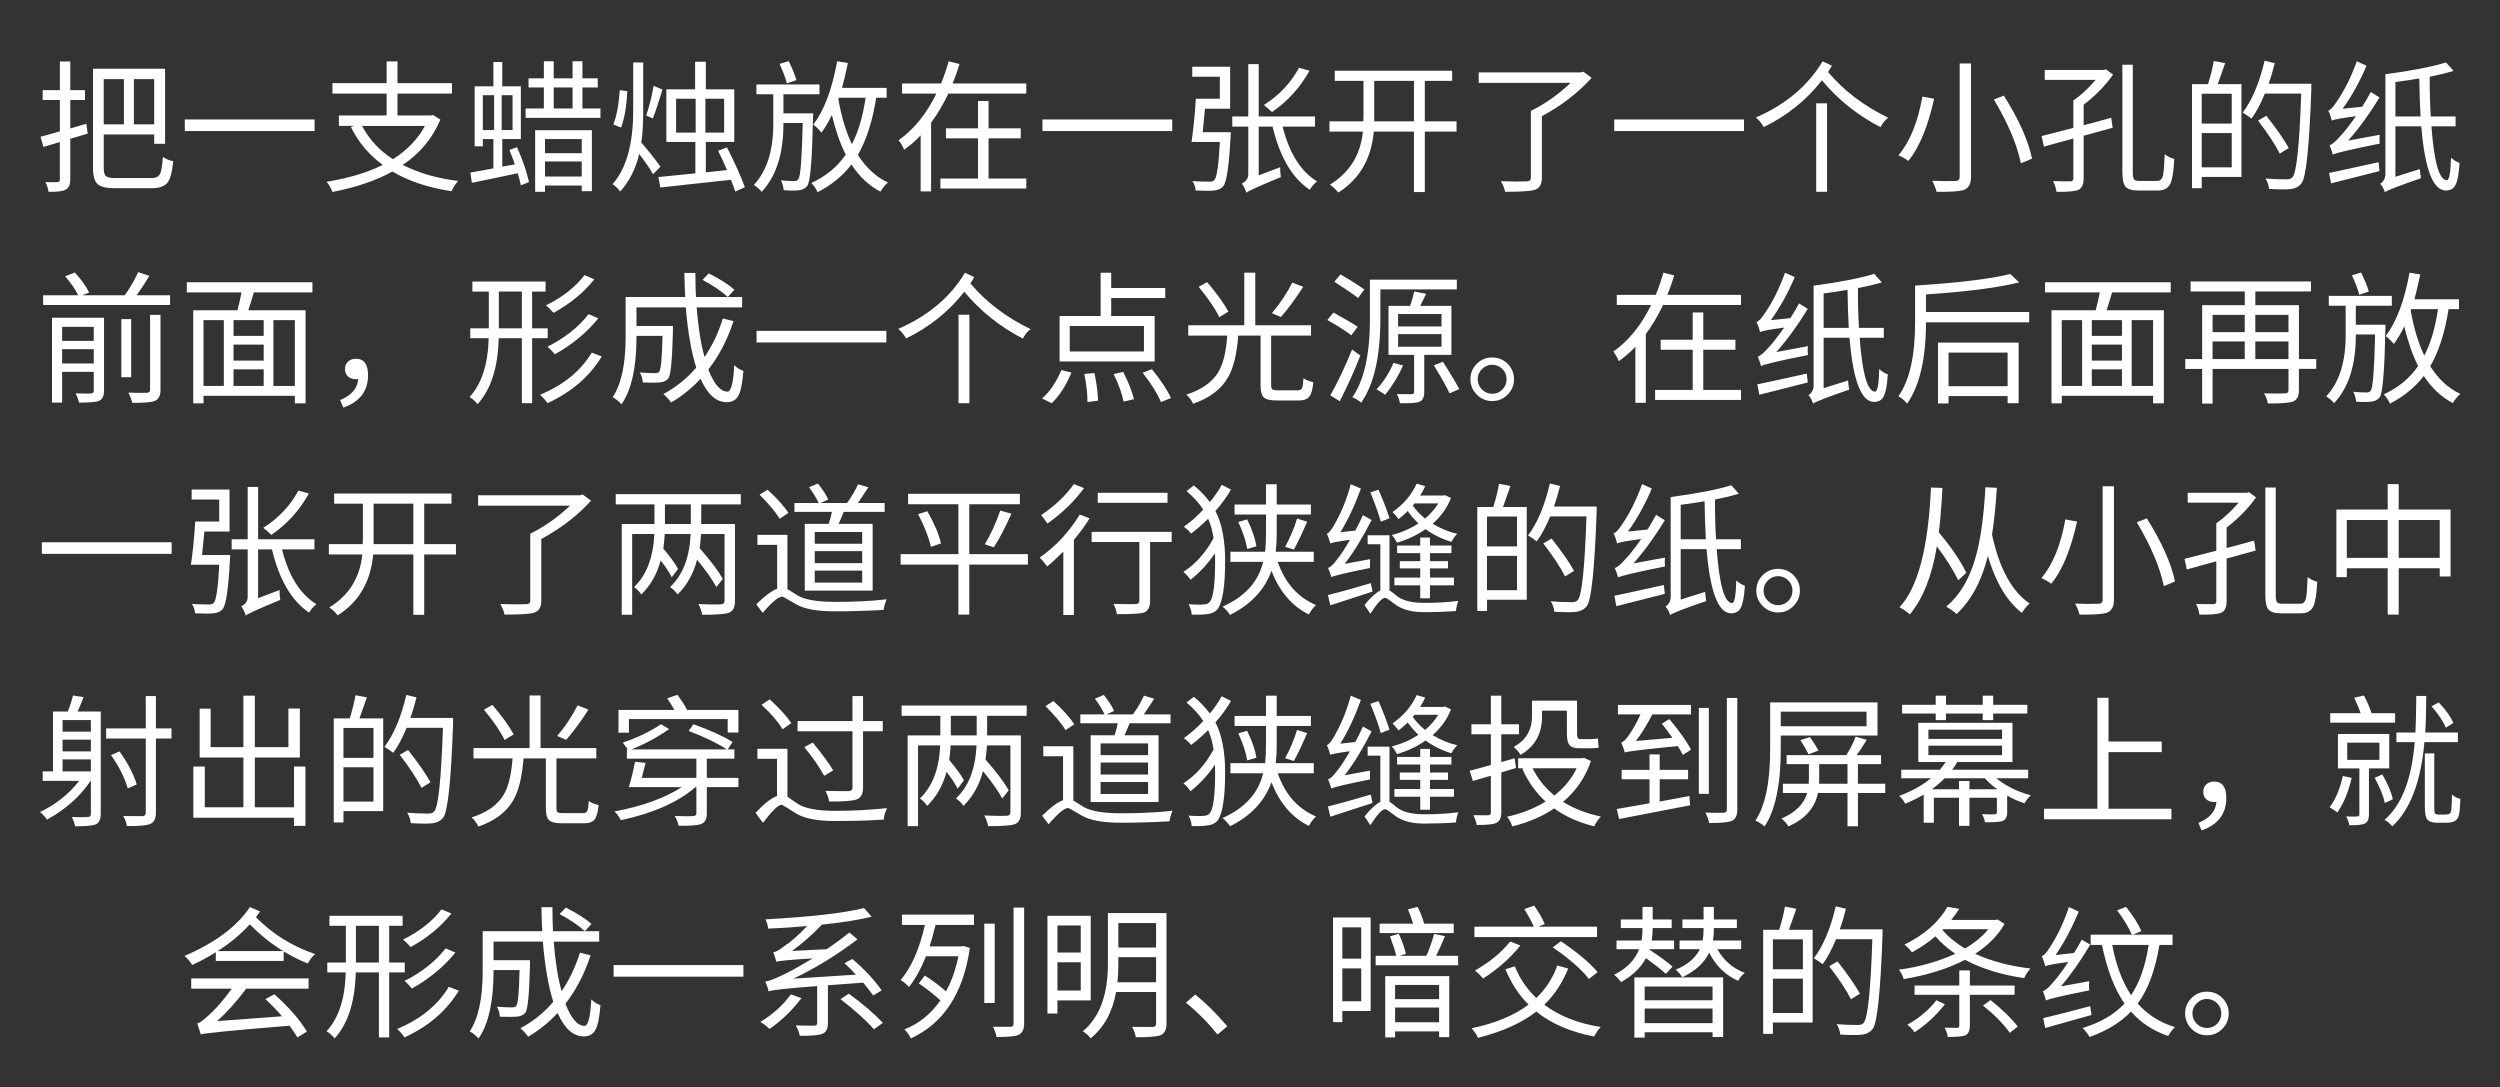 <svg version="1.1" x="0" y="0" width="100%" height="100%" viewBox="0 0 340275.2 147968" xmlns="http://www.w3.org/2000/svg">
  <rect x="0" y="0" width="340275.2" height="147968" fill="#333333" stroke="none"/>
  <path d="M 11940.75 18187.15 L 9566.7 18887.3 L 9566.7 24451.45 Q 9566.7 25501.2 8905.5 25831.8 Q 8321.25 26143.4 6608.4 26104.45 Q 6491.55 25385.3 6179.95 24782.05 Q 7483.35 24821 7814.9 24782.05 Q 8145.5 24782.05 8145.5 24451.45 L 8145.5 19333.8 L 5907.3 19995 L 5518.75 18614.65 Q 6920 18245.1 8146.45 17875.55 L 8146.45 13614.8 L 5810.4 13614.8 L 5810.4 12272.45 L 8146.45 12272.45 L 8146.45 8362.25 L 9566.7 8362.25 L 9566.7 12272.45 L 11570.25 12272.45 L 11570.25 13614.8 L 9566.7 13614.8 L 9566.7 17487 L 11745.05 16844.8 L 11939.8 18187.15 L 11940.75 18187.15 Z M 14120.05 10775.25 L 14120.05 16922.7 L 16863.65 16922.7 L 16863.65 10775.25 L 14120.05 10775.25 Z M 20987.6 10775.25 L 18225 10775.25 L 18225 16922.7 L 20987.6 16922.7 L 20987.6 10775.25 Z M 20638 24238.65 Q 21493.95 24238.65 21785.6 23673.4 Q 22039.25 23149 22175.1 21359.2 Q 22836.3 21806.65 23576.35 21942.5 Q 23382.55 24063.85 22836.3 24802 Q 22253.95 25619 20676.95 25619 L 15638.15 25619 Q 13906.3 25619 13303.05 25074.65 Q 12660.85 24511.3 12660.85 22877.3 L 12660.85 9354.05 L 22467.7 9354.05 L 22467.7 19568.45 L 20988.55 19568.45 L 20988.55 18304 L 14121 18304 L 14121 22895.35 Q 14121 23712.35 14413.6 23966 Q 14705.25 24238.65 15697.05 24238.65 L 20639.9 24238.65 L 20638 24238.65 Z M 42817.65 16260.55 L 42817.65 17836.6 L 25151.45 17836.6 L 25151.45 16260.55 L 42817.65 16260.55 Z M 49277.65 17136.45 Q 50736.85 19900 53479.5 21669.85 Q 56397.9 19822.1 57838.1 17136.45 L 49277.65 17136.45 Z M 59938.55 16281.45 Q 58362.5 20054.85 54820.9 22448.85 Q 58050.9 24101.85 62351.55 24627.2 Q 61826.2 25230.45 61456.65 26028.45 Q 56631.6 25288.4 53420.6 23342.8 Q 50094.65 25190.55 45249.65 26125.35 Q 44996 25404.3 44451.65 24743.1 Q 48966.05 24003.05 52098.2 22447.9 Q 49335.6 20444.35 47759.55 17291.3 L 48188 17135.5 L 46124.6 17135.5 L 46124.6 15715.25 L 52623.55 15715.25 L 52623.55 12738.9 L 45248.7 12738.9 L 45248.7 11318.65 L 52623.55 11318.65 L 52623.55 8361.3 L 54101.75 8361.3 L 54101.75 11318.65 L 61514.6 11318.65 L 61514.6 12738.9 L 54101.75 12738.9 L 54101.75 15715.25 L 58654.15 15715.25 L 58946.75 15657.3 L 59938.55 16280.5 L 59938.55 16281.45 Z M 65717.4 17700.75 L 67253.55 17700.75 L 67253.55 12953.6 L 65717.4 12953.6 L 65717.4 17700.75 Z M 69764.4 12953.6 L 68285.25 12953.6 L 68285.25 17700.75 L 69764.4 17700.75 L 69764.4 12953.6 Z M 70367.65 20035.85 Q 71535.2 22623.65 72001.65 24783 L 70893 25230.45 Q 70737.2 24432.45 70464.55 23577.45 Q 67332.4 24257.65 64219.25 24880.85 L 64025.45 23479.6 Q 65405.8 23265.85 67157.6 22915.3 L 67157.6 18928.15 L 65717.4 18928.15 L 65717.4 19919.95 L 64607.8 19919.95 L 64607.8 11749 L 67157.6 11749 L 67157.6 8440.15 L 68363.15 8440.15 L 68363.15 11749 L 70893 11749 L 70893 18928.15 L 68363.15 18928.15 L 68363.15 22682.55 L 70076 22370.95 Q 69920.2 21884.55 69335.95 20406.35 L 70366.7 20036.8 L 70367.65 20035.85 Z M 74180 18927.2 L 74180 20852.85 L 79180.8 20852.85 L 79180.8 18927.2 L 74180 18927.2 Z M 79180.8 24023.95 L 79180.8 21980.5 L 74180 21980.5 L 74180 24023.95 L 79180.8 24023.95 Z M 72838.6 17719.75 L 80563.05 17719.75 L 80563.05 26027.5 L 79180.8 26027.5 L 79180.8 25249.45 L 74180 25249.45 L 74180 26104.45 L 72838.6 26104.45 L 72838.6 17718.8 L 72838.6 17719.75 Z M 75366.55 14762.4 L 77935.35 14762.4 L 77935.35 11903.85 L 75366.55 11903.85 L 75366.55 14762.4 Z M 81729.65 14762.4 L 81729.65 16046.8 L 71535.2 16046.8 L 71535.2 14762.4 L 74025.15 14762.4 L 74025.15 11903.85 L 71942.75 11903.85 L 71942.75 10658.4 L 74025.15 10658.4 L 74025.15 8343.25 L 75366.55 8343.25 L 75366.55 10658.4 L 77935.35 10658.4 L 77935.35 8343.25 L 79277.7 8343.25 L 79277.7 10658.4 L 81359.15 10658.4 L 81359.15 11903.85 L 79277.7 11903.85 L 79277.7 14762.4 L 81728.7 14762.4 L 81729.65 14762.4 Z M 90173.25 12194.55 Q 90077.3 12467.2 89512.05 14276 Q 89104.5 15522.4 88850.85 16125.65 L 87955 15716.2 Q 88559.2 13965.35 88966.75 11669.2 L 90172.3 12194.55 L 90173.25 12194.55 Z M 85387.15 12409.25 Q 85231.35 15522.4 84531.2 17370.15 L 83481.45 16941.7 Q 84161.65 15209.85 84356.4 12271.5 L 85387.15 12408.3 L 85387.15 12409.25 Z M 88889.8 23712.35 Q 88285.6 22641.7 87002.15 20949.75 Q 86302 23966 84414.35 26067.4 Q 83966.9 25463.2 83382.65 25055.65 Q 86184.2 21904.5 86184.2 15055.95 L 86184.2 8500 L 87545.55 8500 L 87545.55 15055.95 Q 87545.55 17720.7 87291.9 19414.55 Q 88381.55 20620.1 89898.7 22682.55 L 88887.9 23713.3 L 88889.8 23712.35 Z M 92021.95 18050.35 L 94686.7 18050.35 L 94686.7 13440 L 92021.95 13440 L 92021.95 18050.35 Z M 98559.85 13440 L 96010.05 13440 L 96010.05 18050.35 L 98559.85 18050.35 L 98559.85 13440 Z M 100077 26067.4 Q 99921.2 25561.05 99492.75 24471.4 L 94278.2 25036.65 Q 91049.15 25405.25 89881.6 25523.05 L 89608.95 24101.85 Q 90349 24043.9 91885.15 23869.1 L 94647.75 23596.45 L 94647.75 19316.7 L 90698.6 19316.7 L 90698.6 12156.55 L 94608.8 12156.55 L 94608.8 8402.15 L 96068 8402.15 L 96068 12156.55 L 99940.2 12156.55 L 99940.2 19316.7 L 96068 19316.7 L 96068 23459.65 L 98948.4 23149 Q 98442.05 21941.55 97741.9 20521.3 L 98949.35 20053.9 Q 100681.2 23497.65 101381.35 25482.2 L 100077.95 26066.45 L 100077 26067.4 Z M 107100.35 11338.6 Q 106865.7 10365.8 106106.65 8692.85 L 107352.1 8323.3 Q 108092.15 9821.45 108403.75 10911.1 L 107100.35 11339.55 L 107100.35 11338.6 Z M 110679.95 15424.55 Q 110679.95 15891 110660 16085.75 Q 110485.2 24452.4 109900.95 25269.4 Q 109493.4 25813.75 108753.35 25890.7 Q 107975.3 25988.55 106671.9 25890.7 Q 106593.05 25112.65 106281.45 24549.3 Q 107274.2 24645.25 108110.2 24645.25 Q 108500.65 24645.25 108675.45 24372.6 Q 109103.9 23809.25 109259.7 16746 L 106632.95 16746 L 106632.95 16882.8 Q 106632.95 22952.35 103675.6 26103.5 Q 103287.05 25617.1 102605.9 25169.65 Q 105251.65 22349.1 105251.65 16861.9 L 105251.65 12834.85 L 102956.45 12834.85 L 102956.45 11492.5 L 111536.85 11492.5 L 111536.85 12834.85 L 106633.9 12834.85 L 106633.9 15422.65 L 110680.9 15422.65 L 110679.95 15424.55 Z M 114182.6 13303.2 L 114103.75 13497.95 Q 114764.95 17156.4 115951.5 19626.4 Q 117255.85 17136.45 117819.2 13303.2 L 114181.65 13303.2 L 114182.6 13303.2 Z M 119260.35 13303.2 Q 118520.3 18031.35 116769.45 21085.6 Q 118441.45 23712.35 120854.45 24840.95 Q 120251.2 25366.3 119841.75 26085.45 Q 117467.7 24840 115891.65 22389 Q 114140.8 24684.2 111280.35 26162.4 Q 111047.6 25580.05 110444.35 24898.9 Q 113400.75 23537.55 115113.6 21047.6 Q 114004 18867.35 113225.95 15638.3 Q 112681.6 16824.85 111825.65 18049.4 Q 111262.3 17388.2 110697.05 16959.75 Q 112896.3 14099.3 113946.05 8341.35 L 115405.25 8574.1 Q 114976.8 10636.55 114608.2 11959.9 L 120677.75 11959.9 L 120677.75 13301.3 L 119257.5 13301.3 L 119260.35 13303.2 Z M 134553.45 24296.6 L 139690.1 24296.6 L 139690.1 25657.95 L 127996.55 25657.95 L 127996.55 24296.6 L 133114.2 24296.6 L 133114.2 18829.35 L 128755.6 18829.35 L 128755.6 17468 L 133114.2 17468 L 133114.2 13751.6 L 134554.4 13751.6 L 134554.4 17468 L 138932 17468 L 138932 18829.35 L 134554.4 18829.35 L 134554.4 24296.6 L 134553.45 24296.6 Z M 139689.15 11357.6 L 139689.15 12739.85 L 129084.3 12739.85 Q 127994.65 14997.05 126730.2 16708 L 126730.2 26047.45 L 125309.95 26047.45 L 125309.95 18420.85 Q 124356.15 19451.6 123052.75 20386.4 Q 122839 19782.2 122313.65 19082.05 Q 125445.8 16863.8 127449.35 12739.85 L 122780.1 12739.85 L 122780.1 11357.6 L 128091.55 11357.6 Q 128694.8 9879.4 129123.25 8343.25 L 130601.45 8712.8 Q 130270.85 9840.45 129667.6 11357.6 L 139688.2 11357.6 L 139689.15 11357.6 Z M 159553.65 16260.55 L 159553.65 17836.6 L 141887.45 17836.6 L 141887.45 16260.55 L 159553.65 16260.55 Z M 178231.6 9625.75 Q 176343.95 13050.5 173132.95 15247.85 Q 172315.95 14509.7 172024.3 14295.95 Q 175137.45 12330.4 176809.45 9218.2 L 178230.65 9625.75 L 178231.6 9625.75 Z M 167530.8 17992.4 L 167491.85 18615.6 Q 167180.25 24646.2 166480.1 25367.25 Q 166072.55 25872.65 165176.7 25930.6 Q 164573.45 26009.45 162744.7 25930.6 Q 162667.75 25171.55 162298.2 24646.2 Q 163309.95 24725.05 164593.4 24725.05 Q 165060.8 24744.05 165274.55 24530.3 Q 165799.9 24004.95 166032.65 19316.7 L 162180.4 19316.7 Q 162549.95 16845.75 162763.7 13440.95 L 166031.7 13440.95 L 166031.7 10445.6 L 162277.3 10445.6 L 162277.3 9082.35 L 167432.95 9082.35 L 167432.95 14802.3 L 164009.15 14802.3 L 163697.55 17993.35 L 167530.8 17993.35 L 167530.8 17992.4 Z M 174573.15 17233.35 Q 175955.4 22681.6 179262.35 24685.15 Q 178659.1 25152.55 178268.65 25832.75 Q 174689.05 23439.7 173210.85 17233.35 L 171323.2 17233.35 L 171323.2 23868.15 L 174241.6 22758.55 Q 174241.6 23556.55 174339.45 24100.9 Q 169999.85 25890.7 169631.25 26241.25 Q 169475.45 25618.05 169027.05 24975.85 Q 169903.9 24568.3 169903.9 23672.45 L 169903.9 17232.4 L 167723.65 17232.4 L 167723.65 15852.05 L 169903.9 15852.05 L 169903.9 8730.85 L 171324.15 8730.85 L 171324.15 15852.05 L 178989.7 15852.05 L 178989.7 17232.4 L 174573.15 17232.4 L 174573.15 17233.35 Z M 192454.05 16514.2 L 192454.05 11008 L 187045.7 11008 L 187045.7 16514.2 L 192454.05 16514.2 Z M 198250.95 17915.45 L 193931.3 17915.45 L 193931.3 26145.3 L 192453.1 26145.3 L 192453.1 17915.45 L 186985.85 17915.45 Q 186479.5 23479.6 182159.85 26203.25 Q 181596.5 25523.05 181012.25 25132.6 Q 185020.3 22681.6 185506.7 17915.45 L 180954.3 17915.45 L 180954.3 16514.2 L 185564.65 16514.2 Q 185584.6 16221.6 185584.6 15677.25 L 185584.6 11008 L 181673.45 11008 L 181673.45 9625.75 L 197647.7 9625.75 L 197647.7 11008 L 193931.3 11008 L 193931.3 16514.2 L 198250.95 16514.2 L 198250.95 17915.45 Z M 216637.25 10598.55 Q 213874.65 13653.75 209866.6 15813.1 L 209866.6 24217.75 Q 209866.6 25560.1 208854.85 25852.7 Q 208057.8 26104.45 204866.75 26104.45 Q 204729.95 25424.25 204282.5 24665.2 Q 206460.85 24742.15 207843.1 24684.2 Q 208367.5 24665.2 208367.5 24216.8 L 208367.5 15093 Q 211227.95 13691.75 213776.8 11278.75 L 201267.2 11278.75 L 201267.2 9858.5 L 215159.05 9858.5 L 215509.6 9760.65 L 216637.25 10596.65 L 216637.25 10598.55 Z M 237377.65 16260.55 L 237377.65 17836.6 L 219711.45 17836.6 L 219711.45 16260.55 L 237377.65 16260.55 Z M 247202.55 14063.2 L 248680.75 14063.2 L 248680.75 26105.4 L 247202.55 26105.4 L 247202.55 14063.2 Z M 249343.85 8945.55 Q 248895.45 9704.6 248818.5 9802.45 Q 252009.55 13595.8 257009.4 16027.8 Q 256329.2 16533.2 255959.65 17312.2 Q 251270.45 14880.2 247982.5 10931.05 Q 244831.35 14977.1 240065.2 17292.25 Q 239636.75 16533.2 238994.55 15988.85 Q 245064.1 13363.05 248080.35 8343.25 L 249345.75 8946.5 L 249343.85 8945.55 Z M 268273.55 8633.95 L 268273.55 24100.9 Q 268273.55 25483.15 267300.75 25852.7 Q 266444.8 26144.35 263584.35 26105.4 Q 263409.55 25346.35 262981.1 24608.2 Q 264984.65 24685.15 266171.2 24627.2 Q 266734.55 24627.2 266734.55 24101.85 L 266734.55 8634.9 L 268272.6 8634.9 L 268273.55 8633.95 Z M 272749 13011.55 Q 275803.25 17875.55 276582.25 21591.95 L 275063.2 22234.15 Q 274285.15 18419.9 271385.75 13536.9 L 272749 13011.55 Z M 263253.75 13440 Q 261989.3 19140 259751.1 21903.55 Q 259089.9 21417.15 258389.75 21144.5 Q 260723.9 18400.9 261657.75 13148.35 L 263253.75 13440 Z M 287613.65 10152.05 Q 286037.6 12390.25 283605.6 14257 L 283605.6 17039.55 Q 285025.85 16689 287360 16027.8 L 287554.75 17389.15 L 283605.6 18478.8 L 283605.6 24315.6 Q 283605.6 25523.05 282865.55 25853.65 Q 282165.4 26145.3 279908.2 26106.35 Q 279791.35 25289.35 279440.8 24647.15 Q 280531.4 24686.1 281795.85 24686.1 Q 282205.3 24667.1 282205.3 24297.55 L 282205.3 18849.3 L 278196.3 19958.9 L 277885.65 18518.7 Q 279831.25 18032.3 282205.3 17409.1 L 282205.3 13673.7 Q 283760.45 12604.95 285239.6 10872.15 L 278313.15 10872.15 L 278313.15 9530.75 L 286347.3 9530.75 L 286639.9 9432.9 L 287612.7 10152.05 L 287613.65 10152.05 Z M 293644.25 24627.2 Q 294209.5 24627.2 294403.3 23908.05 Q 294559.1 23245.9 294637.95 20989.65 Q 295182.3 21437.1 295941.35 21631.85 Q 295824.5 24121.8 295415.05 24976.8 Q 294967.6 25930.6 293741.15 25930.6 L 291017.5 25930.6 Q 289752.1 25930.6 289304.65 25405.25 Q 288876.2 24899.85 288876.2 23421.65 L 288876.2 8809.7 L 290296.45 8809.7 L 290296.45 23459.65 Q 290296.45 24199.7 290472.2 24413.45 Q 290627.05 24627.2 291192.3 24627.2 L 293643.3 24627.2 L 293644.25 24627.2 Z M 303760.8 12758.85 L 299675.8 12758.85 L 299675.8 16825.8 L 303760.8 16825.8 L 303760.8 12758.85 Z M 303760.8 22779.45 L 303760.8 18109.25 L 299675.8 18109.25 L 299675.8 22779.45 L 303760.8 22779.45 Z M 302866.85 8595 Q 302010.9 11046.95 301855.1 11454.5 L 305085.1 11454.5 L 305085.1 24081.9 L 299676.75 24081.9 L 299676.75 25618.05 L 298353.4 25618.05 L 298353.4 11454.5 L 300533.65 11454.5 Q 301117.9 9566.85 301311.7 8302.4 L 302868.75 8594.05 L 302866.85 8595 Z M 314598.4 12136.6 Q 314188.95 23810.2 313255.1 24957.8 Q 312710.75 25638.95 311718.95 25736.8 Q 310920.95 25832.75 308838.55 25715.9 Q 308761.6 24917.9 308352.15 24295.65 Q 309617.55 24412.5 311232.55 24412.5 Q 311795.9 24412.5 312028.65 24120.85 Q 312865.6 23225 313215.2 12737.95 L 308274.25 12737.95 Q 307378.4 14897.3 306444.55 16142.75 Q 306190.9 15910 305257.05 15325.75 Q 307163.7 12814.9 308234.35 8262.5 L 309616.6 8593.1 Q 309247.05 10110.25 308779.65 11394.65 L 314597.45 11394.65 L 314597.45 12134.7 L 314598.4 12136.6 Z M 310297.75 20910.8 Q 309403.8 19102 307341.35 16416.35 L 308469.95 15755.15 Q 310609.35 18478.8 311524.2 20151.75 L 310297.75 20910.8 Z M 317011.4 23537.55 Q 317653.6 23420.7 323742.15 22078.35 L 323878.95 23283.9 L 317283.1 24956.85 L 317010.45 23536.6 L 317011.4 23537.55 Z M 323897.95 18342.95 Q 323840 18809.4 323897.95 19549.45 Q 318080.15 20717 317516.8 21047.6 Q 317303.05 20268.6 317070.3 19763.2 Q 317575.7 19646.35 318548.5 18517.75 Q 319229.65 17836.6 320668.9 15814.05 Q 317848.35 16183.6 317380.95 16416.35 Q 317168.15 15541.4 316894.55 15055 Q 317323 14957.15 318044.05 13848.5 Q 319601.1 11610.3 320786.7 8342.3 L 322110.05 8945.55 Q 320727.8 12194.55 318861.05 14801.35 L 321506.8 14528.7 Q 322032.15 13730.7 322693.35 12525.15 L 323879.9 13265.2 Q 321758.55 16727.95 319600.15 19140 L 323898.9 18342.95 L 323897.95 18342.95 Z M 329463.05 15853 Q 329327.2 13440 329288.25 10677.4 Q 327868 10931.05 326039.25 11163.8 L 326039.25 15853 L 329463.05 15853 Z M 330941.25 17194.4 Q 331485.6 24529.35 333042.65 24529.35 Q 333529.05 24529.35 333607.9 21455.15 Q 334171.25 21980.5 334774.5 22175.25 Q 334638.65 24353.6 334229.2 25151.6 Q 333840.65 25929.65 332906.8 25929.65 Q 330280.05 25929.65 329560.9 17193.45 L 326039.25 17193.45 L 326039.25 24062.9 L 329365.2 23011.25 Q 329404.15 23653.45 329521 24256.7 Q 325104.45 25773.85 324599.05 26162.4 Q 324404.3 25482.2 323977.75 25014.8 Q 324676.95 24548.35 324676.95 23652.5 L 324676.95 10110.25 Q 330145.15 9372.1 332926.75 8497.15 L 333957.5 9663.75 Q 332498.3 10092.2 330708.5 10442.75 Q 330689.5 13088.5 330845.3 15851.1 L 334230.15 15851.1 L 334230.15 17192.5 L 330942.2 17192.5 L 330941.25 17194.4 Z M 12757.75 49471.45 L 12757.75 47525.85 L 8457.1 47525.85 L 8457.1 49471.45 L 12757.75 49471.45 Z M 8458.05 44490.6 L 8458.05 46397.25 L 12758.7 46397.25 L 12758.7 44490.6 L 8458.05 44490.6 Z M 14159 53226.8 Q 14159 54257.55 13458.85 54569.15 Q 12914.5 54801.9 10755.15 54801.9 Q 10618.35 54178.7 10287.75 53537.45 Q 11844.8 53595.4 12389.15 53556.45 Q 12758.7 53537.45 12758.7 53205.9 L 12758.7 50619.05 L 8458.05 50619.05 L 8458.05 54801.9 L 7077.7 54801.9 L 7077.7 43245.15 L 14159.95 43245.15 L 14159.95 53226.8 L 14159 53226.8 Z M 20424.25 42856.6 L 21844.5 42856.6 L 21844.5 53071 Q 21844.5 54257.55 21066.45 54569.15 Q 20307.4 54860.8 17992.25 54821.85 Q 17855.45 54160.65 17466.9 53441.5 Q 19354.55 53499.45 19996.75 53460.5 Q 20425.2 53441.5 20425.2 53071.95 L 20425.2 42857.55 L 20424.25 42856.6 Z M 17855.45 51339.15 L 16513.1 51339.15 L 16513.1 43439.9 L 17855.45 43439.9 L 17855.45 51339.15 Z M 23146.95 40191.85 L 23146.95 41514.25 L 5871.2 41514.25 L 5871.2 40191.85 L 10637.35 40191.85 Q 10131 39082.25 8866.55 37604.05 L 10188.95 37097.7 Q 11493.3 38498.95 12134.55 39822.3 L 11181.7 40191.85 L 16979.55 40191.85 Q 18069.2 38653.8 18809.25 37038.8 L 20326.4 37545.15 Q 19645.25 38711.75 18595.5 40190.9 L 23147.9 40190.9 L 23146.95 40191.85 Z M 40132 43575.75 L 37213.6 43575.75 L 37213.6 52525.7 L 40132 52525.7 L 40132 43575.75 Z M 27699.35 52526.65 L 30462.9 52526.65 L 30462.9 43576.7 L 27699.35 43576.7 L 27699.35 52526.65 Z M 35891.2 43575.75 L 31786.25 43575.75 L 31786.25 45716.1 L 35891.2 45716.1 L 35891.2 43575.75 Z M 31786.25 52526.65 L 35891.2 52526.65 L 35891.2 50269.45 L 31786.25 50269.45 L 31786.25 52526.65 Z M 35891.2 46903.6 L 31786.25 46903.6 L 31786.25 49081.95 L 35891.2 49081.95 L 35891.2 46903.6 Z M 34548.85 39801.4 Q 34179.3 41104.8 33790.75 42233.4 L 41592.15 42233.4 L 41592.15 54899.75 L 40132.95 54899.75 L 40132.95 53869 L 27700.3 53869 L 27700.3 54899.75 L 26300.95 54899.75 L 26300.95 42233.4 L 32312.55 42233.4 Q 32585.2 41280.55 32876.85 39801.4 L 25425.05 39801.4 L 25425.05 38421.05 L 42527.9 38421.05 L 42527.9 39801.4 L 34550.75 39801.4 L 34548.85 39801.4 Z M 46300.35 54451.35 Q 48614.55 53498.5 48751.35 51591.85 Q 48634.5 51610.85 48420.75 51610.85 Q 47797.55 51610.85 47390 51260.3 Q 46961.55 50891.7 46961.55 50229.55 Q 46961.55 49568.35 47409 49179.8 Q 47818.45 48829.25 48440.7 48829.25 Q 50094.65 48829.25 50094.65 51067.45 Q 50094.65 54297.45 46728.8 55484 L 46300.35 54451.35 Z M 80893.65 38011.6 Q 78792.25 40678.25 75348.5 42584.9 Q 74706.3 41844.85 74298.75 41572.2 Q 77683.6 39899.25 79552.25 37448.25 L 80894.6 38011.6 L 80893.65 38011.6 Z M 81438 43324 Q 79122.85 46203.45 75523.3 48226 Q 74978.95 47564.8 74512.5 47195.25 Q 78053.15 45405.45 80115.6 42759.7 L 81438.95 43324.95 L 81438 43324 Z M 71028.85 44685.35 L 71028.85 39684.55 L 67896.7 39684.55 L 67896.7 44685.35 L 71028.85 44685.35 Z M 72429.15 46028.65 L 72429.15 54879.8 L 71027.9 54879.8 L 71027.9 46028.65 L 67876.75 46028.65 Q 67739.95 52001.3 64997.3 55017.55 Q 64548.9 54414.3 63906.7 54044.75 Q 66377.65 51359.1 66514.45 46028.65 L 64003.6 46028.65 L 64003.6 44686.3 L 66533.45 44686.3 L 66533.45 39685.5 L 64296.2 39685.5 L 64296.2 38324.15 L 74256.95 38324.15 L 74256.95 39685.5 L 72428.2 39685.5 L 72428.2 44686.3 L 74548.6 44686.3 L 74548.6 46028.65 L 72428.2 46028.65 L 72429.15 46028.65 Z M 81904.45 48518.6 Q 79414.5 52623.55 74512.5 54879.8 Q 74064.1 54199.6 73500.75 53732.2 Q 78285.9 51747.65 80543.1 47993.25 L 81904.45 48518.6 Z M 96477.45 37213.6 Q 98753.65 38362.15 99959.2 39432.8 L 99065.25 40424.6 Q 97819.8 39277 95620.55 38090.45 L 96476.5 37213.6 L 96477.45 37213.6 Z M 99842.35 43712.55 Q 98577.9 47524.9 96418.55 50287.5 Q 97566.15 53303.75 99025.35 53303.75 Q 99746.4 53303.75 99940.2 49705.15 Q 100524.45 50287.5 101185.65 50482.25 Q 100991.85 52953.2 100505.45 53847.15 Q 100019.05 54743 98909.45 54743 Q 96769.1 54743 95348.85 51551.95 Q 93578.05 53477.6 91340.8 54781.95 Q 90815.45 54060.9 90291.05 53632.45 Q 92897.85 52231.2 94764.6 50033.85 Q 93753.8 46842.8 93344.35 41842 L 86632.6 41842 L 86632.6 44371.85 L 91594.45 44371.85 L 91594.45 44994.1 Q 91457.65 50890.75 90971.25 51494 Q 90601.7 51980.4 89804.65 52057.35 Q 89025.65 52115.3 87489.5 52057.35 Q 87450.55 51298.3 87081 50695.05 Q 88209.6 50792.9 89143.45 50792.9 Q 89591.85 50792.9 89727.7 50579.15 Q 90078.25 50209.6 90174.2 45715.15 L 86633.55 45715.15 L 86633.55 45870.95 Q 86633.55 52077.3 84590.1 55033.7 Q 84045.75 54411.45 83384.55 54060.9 Q 85155.35 51435.1 85155.35 45850.05 L 85155.35 40422.7 L 93268.35 40422.7 Q 93189.5 39352.05 93150.55 37152.8 L 94648.7 37152.8 Q 94648.7 39021.45 94727.55 40422.7 L 101011.8 40422.7 L 101011.8 41842.95 L 94824.45 41842.95 Q 95136.05 45908.95 95895.1 48594.6 Q 97491.1 46260.45 98385.05 43342.05 L 99844.25 43711.6 L 99842.35 43712.55 Z M 120641.65 45034.95 L 120641.65 46611 L 102975.45 46611 L 102975.45 45034.95 L 120641.65 45034.95 Z M 130466.55 42837.6 L 131944.75 42837.6 L 131944.75 54879.8 L 130466.55 54879.8 L 130466.55 42837.6 Z M 132607.85 37719.95 Q 132159.45 38479 132082.5 38576.85 Q 135273.55 42370.2 140273.4 44802.2 Q 139593.2 45307.6 139223.65 46086.6 Q 134534.45 43654.6 131246.5 39705.45 Q 128095.35 43751.5 123329.2 46066.65 Q 122900.75 45307.6 122258.55 44763.25 Q 128328.1 42137.45 131344.35 37117.65 L 132609.75 37720.9 L 132607.85 37719.95 Z M 155701.4 44373.75 L 145603.85 44373.75 L 145603.85 47836.5 L 155701.4 47836.5 L 155701.4 44373.75 Z M 157160.6 49198.8 L 144221.6 49198.8 L 144221.6 43012.4 L 149806.65 43012.4 L 149806.65 37117.65 L 151245.9 37117.65 L 151245.9 39199.1 L 158601.75 39199.1 L 158601.75 40560.45 L 151245.9 40560.45 L 151245.9 43012.4 L 157161.55 43012.4 L 157161.55 49198.8 L 157160.6 49198.8 Z M 141828.55 54237.6 Q 143366.6 52934.2 144475.25 50366.35 L 145836.6 50715.95 Q 144708 53382.6 143152.85 54879.8 L 141829.5 54237.6 L 141828.55 54237.6 Z M 148968.75 50774.85 Q 149417.15 52974.1 149455.15 54531.15 L 148015.9 54724.95 Q 148015.9 52993.1 147587.45 50892.65 L 148967.8 50774.85 L 148968.75 50774.85 Z M 152880.85 50620 Q 153930.6 52661.55 154340.05 54334.5 L 152938.8 54665.1 Q 152588.25 52973.15 151577.45 50910.7 L 152880.85 50619.05 L 152880.85 50620 Z M 156791.05 50250.45 Q 158638.8 52545.65 159378.85 54179.65 L 158017.5 54724 Q 157296.45 52992.15 155526.6 50735.9 L 156791.05 50249.5 L 156791.05 50250.45 Z M 177375.65 39042.35 Q 175760.65 41553.2 174340.4 43148.25 L 173113.95 42623.85 Q 174747.95 40716.25 175896.5 38460 L 177374.7 39042.35 L 177375.65 39042.35 Z M 165954.75 43168.2 Q 165136.8 41455.35 163153.2 39042.35 L 164300.8 38400.15 Q 166246.4 40677.3 167200.2 42409.15 L 165954.75 43168.2 Z M 176655.55 53128.95 Q 177084 53128.95 177219.85 52817.35 Q 177356.65 52525.7 177414.6 51474.05 Q 177881.05 51824.6 178756 52018.4 Q 178620.15 53477.6 178210.7 53983.95 Q 177803.15 54509.3 176772.4 54509.3 L 173775.15 54509.3 Q 172452.75 54509.3 172005.3 54080.85 Q 171576.85 53671.4 171576.85 52444.95 L 171576.85 45674.3 L 168540.65 45674.3 Q 168249 49448.65 167159.35 51336.3 Q 165777.1 53787.3 162392.25 54954.85 Q 162061.65 54233.8 161477.4 53709.4 Q 164609.55 52716.65 165855 50596.25 Q 166807.85 48981.25 167042.5 45674.3 L 161730.1 45674.3 L 161730.1 44273.05 L 169357.65 44273.05 L 169357.65 37113.85 L 170854.85 37113.85 L 170854.85 44273.05 L 178443.45 44273.05 L 178443.45 45674.3 L 173014.2 45674.3 L 173014.2 52425.95 Q 173014.2 52873.4 173189.95 53010.2 Q 173344.8 53127.05 173929.05 53127.05 L 176653.65 53127.05 L 176655.55 53128.95 Z M 184846.45 40560.45 Q 183971.5 39860.3 181616.45 38343.15 L 182453.4 37351.35 Q 184652.65 38615.8 185702.4 39413.8 L 184846.45 40561.4 L 184846.45 40560.45 Z M 183931.6 45638.2 Q 182628.2 44646.4 180663.6 43556.75 L 181499.6 42545 Q 184068.4 43965.25 184787.55 44471.6 L 183931.6 45638.2 Z M 185158.05 48381.8 Q 183931.6 51532.95 182355.55 54607.15 L 181071.15 53810.1 Q 182492.35 51318.25 184028.5 47582.85 L 185157.1 48380.85 L 185158.05 48381.8 Z M 187880.75 43381.95 Q 187880.75 51106.4 185254.95 54821.85 Q 184845.5 54393.4 184067.45 54062.8 Q 186460.5 50677.95 186460.5 43381.95 L 186460.5 38069.55 L 198289.9 38069.55 L 198289.9 39392.9 L 187880.75 39392.9 L 187880.75 43381.95 Z M 190975.85 49743.15 Q 189964.1 52000.35 188523.9 53732.2 Q 188135.35 53420.6 187357.3 52992.15 Q 188718.65 51571.9 189671.5 49393.55 L 190975.85 49743.15 Z M 190293.75 47195.25 L 196207.5 47195.25 L 196207.5 45482.4 L 190293.75 45482.4 L 190293.75 47195.25 Z M 190293.75 44432.65 L 196207.5 44432.65 L 196207.5 42740.7 L 190293.75 42740.7 L 190293.75 44432.65 Z M 193854.35 48304.85 L 193854.35 53382.6 Q 193854.35 54432.35 193193.15 54686 Q 192648.8 54918.75 190547.4 54879.8 Q 190449.55 54297.45 190137.95 53635.3 Q 190605.35 53655.25 192141.5 53655.25 Q 192472.1 53635.3 192472.1 53362.65 L 192472.1 48304.85 L 188990.35 48304.85 L 188990.35 41631.1 L 191927.75 41631.1 Q 192316.3 40522.45 192492.05 39666.5 L 194107.05 39997.1 L 193309.05 41631.1 L 197549.85 41631.1 L 197549.85 48304.85 L 193853.4 48304.85 L 193854.35 48304.85 Z M 196403.2 49237.75 Q 197920.35 51630.8 198620.5 52954.15 L 197298.1 53538.4 Q 196751.85 52311.95 195156.8 49724.15 L 196402.25 49237.75 L 196403.2 49237.75 Z M 205197.35 49510.4 Q 206072.3 50385.35 206072.3 51611.8 Q 206072.3 52838.25 205197.35 53713.2 Q 204341.4 54588.15 203095.95 54588.15 Q 201890.4 54588.15 201013.55 53713.2 Q 200138.6 52838.25 200138.6 51611.8 Q 200138.6 50385.35 201013.55 49510.4 Q 201890.4 48654.45 203095.95 48654.45 Q 204341.4 48654.45 205197.35 49510.4  Z M 204497.2 53013.05 Q 205060.55 52447.8 205060.55 51611.8 Q 205060.55 50794.8 204497.2 50229.55 Q 203912.95 49647.2 203095.95 49647.2 Q 202297.95 49647.2 201713.7 50229.55 Q 201129.45 50813.8 201129.45 51611.8 Q 201129.45 52428.8 201713.7 53013.05 Q 202297.95 53597.3 203095.95 53597.3 Q 203931.95 53597.3 204497.2 53013.05  Z M 231833.45 53071 L 236970.1 53071 L 236970.1 54432.35 L 225276.55 54432.35 L 225276.55 53071 L 230394.2 53071 L 230394.2 47603.75 L 226035.6 47603.75 L 226035.6 46242.4 L 230394.2 46242.4 L 230394.2 42526 L 231834.4 42526 L 231834.4 46242.4 L 236212 46242.4 L 236212 47603.75 L 231834.4 47603.75 L 231834.4 53071 L 231833.45 53071 Z M 236969.15 40132 L 236969.15 41514.25 L 226364.3 41514.25 Q 225274.65 43771.45 224010.2 45482.4 L 224010.2 54821.85 L 222589.95 54821.85 L 222589.95 47195.25 Q 221636.15 48226 220332.75 49160.8 Q 220119 48556.6 219593.65 47856.45 Q 222725.8 45638.2 224729.35 41514.25 L 220060.1 41514.25 L 220060.1 40132 L 225371.55 40132 Q 225974.8 38653.8 226403.25 37117.65 L 227881.45 37487.2 Q 227550.85 38614.85 226947.6 40132 L 236968.2 40132 L 236969.15 40132 Z M 239187.4 52311.95 Q 239829.6 52195.1 245918.15 50852.75 L 246054.95 52058.3 L 239459.1 53731.25 L 239186.45 52311 L 239187.4 52311.95 Z M 246073.95 47117.35 Q 246016 47583.8 246073.95 48323.85 Q 240256.15 49491.4 239692.8 49822 Q 239479.05 49043 239246.3 48537.6 Q 239751.7 48420.75 240724.5 47292.15 Q 241405.65 46611 242844.9 44588.45 Q 240024.35 44958 239556.95 45190.75 Q 239344.15 44315.8 239070.55 43829.4 Q 239499 43731.55 240220.05 42622.9 Q 241777.1 40384.7 242962.7 37116.7 L 244286.05 37719.95 Q 242903.8 40968.95 241037.05 43575.75 L 243682.8 43303.1 Q 244208.15 42505.1 244869.35 41299.55 L 246055.9 42039.6 Q 243934.55 45502.35 241776.15 47914.4 L 246074.9 47117.35 L 246073.95 47117.35 Z M 251639.05 44627.4 Q 251503.2 42214.4 251464.25 39451.8 Q 250044 39705.45 248215.25 39938.2 L 248215.25 44627.4 L 251639.05 44627.4 Z M 253117.25 45968.8 Q 253661.6 53303.75 255218.65 53303.75 Q 255705.05 53303.75 255783.9 50229.55 Q 256347.25 50754.9 256950.5 50949.65 Q 256814.65 53128 256405.2 53926 Q 256016.65 54704.05 255082.8 54704.05 Q 252456.05 54704.05 251736.9 45967.85 L 248215.25 45967.85 L 248215.25 52837.3 L 251541.2 51785.65 Q 251580.15 52427.85 251697 53031.1 Q 247280.45 54548.25 246775.05 54936.8 Q 246580.3 54256.6 246153.75 53789.2 Q 246852.95 53322.75 246852.95 52426.9 L 246852.95 38884.65 Q 252321.15 38146.5 255102.75 37271.55 L 256133.5 38438.15 Q 254674.3 38866.6 252884.5 39217.15 Q 252865.5 41862.9 253021.3 44625.5 L 256406.15 44625.5 L 256406.15 45966.9 L 253118.2 45966.9 L 253117.25 45968.8 Z M 265218.35 47993.25 L 265218.35 52565.6 L 273254.4 52565.6 L 273254.4 47993.25 L 265218.35 47993.25 Z M 263780.05 46630.95 L 274753.5 46630.95 L 274753.5 54879.8 L 273255.35 54879.8 L 273255.35 53907 L 265219.3 53907 L 265219.3 54918.75 L 263780.05 54918.75 L 263780.05 46630.95 Z M 276191.8 42468.05 L 276191.8 43869.3 L 262144.15 43869.3 Q 262144.15 51282.15 259576.3 54938.7 Q 259031.95 54258.5 258389.75 53946.9 Q 260665.95 50736.85 260665.95 43869.3 L 260665.95 38868.5 Q 269557.95 38305.15 273623.95 37293.4 L 274829.5 38441 Q 270374.95 39530.65 262144.15 40075 L 262144.15 42469 L 276191.8 42469 L 276191.8 42468.05 Z M 293060 43575.75 L 290141.6 43575.75 L 290141.6 52525.7 L 293060 52525.7 L 293060 43575.75 Z M 280627.35 52526.65 L 283390.9 52526.65 L 283390.9 43576.7 L 280627.35 43576.7 L 280627.35 52526.65 Z M 288819.2 43575.75 L 284714.25 43575.75 L 284714.25 45716.1 L 288819.2 45716.1 L 288819.2 43575.75 Z M 284714.25 52526.65 L 288819.2 52526.65 L 288819.2 50269.45 L 284714.25 50269.45 L 284714.25 52526.65 Z M 288819.2 46903.6 L 284714.25 46903.6 L 284714.25 49081.95 L 288819.2 49081.95 L 288819.2 46903.6 Z M 287476.85 39801.4 Q 287107.3 41104.8 286718.75 42233.4 L 294520.15 42233.4 L 294520.15 54899.75 L 293060.95 54899.75 L 293060.95 53869 L 280628.3 53869 L 280628.3 54899.75 L 279228.95 54899.75 L 279228.95 42233.4 L 285240.55 42233.4 Q 285513.2 41280.55 285804.85 39801.4 L 278353.05 39801.4 L 278353.05 38421.05 L 295455.9 38421.05 L 295455.9 39801.4 L 287478.75 39801.4 L 287476.85 39801.4 Z M 311485.25 48868.2 L 311485.25 46475.15 L 306971.8 46475.15 L 306971.8 48868.2 L 311485.25 48868.2 Z M 301154 48868.2 L 305531.6 48868.2 L 305531.6 46475.15 L 301154 46475.15 L 301154 48868.2 Z M 301154 42856.6 L 301154 45209.75 L 305531.6 45209.75 L 305531.6 42856.6 L 301154 42856.6 Z M 306971.8 42856.6 L 306971.8 45209.75 L 311485.25 45209.75 L 311485.25 42856.6 L 306971.8 42856.6 Z M 315259.6 50210.55 L 312906.45 50210.55 L 312906.45 53128.95 Q 312906.45 54355.4 312069.5 54666.05 Q 311369.35 54919.7 308685.6 54919.7 Q 308548.8 54200.55 308160.25 53539.35 Q 310047.9 53597.3 311020.7 53539.35 Q 311487.15 53539.35 311487.15 53129.9 L 311487.15 50211.5 L 301155.9 50211.5 L 301155.9 54938.7 L 299735.65 54938.7 L 299735.65 50211.5 L 297439.5 50211.5 L 297439.5 48869.15 L 299735.65 48869.15 L 299735.65 41534.2 L 305533.5 41534.2 L 305533.5 39667.45 L 298160.55 39667.45 L 298160.55 38306.1 L 314542.35 38306.1 L 314542.35 39667.45 L 306973.7 39667.45 L 306973.7 41534.2 L 312908.35 41534.2 L 312908.35 48869.15 L 315261.5 48869.15 L 315261.5 50211.5 L 315259.6 50210.55 Z M 321116.35 40113 Q 320881.7 39140.2 320122.65 37467.25 L 321368.1 37097.7 Q 322108.15 38595.85 322419.75 39685.5 L 321116.35 40113.95 L 321116.35 40113 Z M 324695.95 44198.95 Q 324695.95 44665.4 324676 44860.15 Q 324501.2 53226.8 323916.95 54043.8 Q 323509.4 54588.15 322769.35 54665.1 Q 321991.3 54762.95 320687.9 54665.1 Q 320609.05 53887.05 320297.45 53323.7 Q 321290.2 53419.65 322126.2 53419.65 Q 322516.65 53419.65 322691.45 53147 Q 323119.9 52583.65 323275.7 45520.4 L 320648.95 45520.4 L 320648.95 45657.2 Q 320648.95 51726.75 317691.6 54877.9 Q 317303.05 54391.5 316621.9 53944.05 Q 319267.65 51123.5 319267.65 45636.3 L 319267.65 41609.25 L 316972.45 41609.25 L 316972.45 40266.9 L 325552.85 40266.9 L 325552.85 41609.25 L 320649.9 41609.25 L 320649.9 44197.05 L 324696.9 44197.05 L 324695.95 44198.95 Z M 328198.6 42077.6 L 328119.75 42272.35 Q 328780.95 45930.8 329967.5 48400.8 Q 331271.85 45910.85 331835.2 42077.6 L 328197.65 42077.6 L 328198.6 42077.6 Z M 333276.35 42077.6 Q 332536.3 46805.75 330785.45 49860 Q 332457.45 52486.75 334870.45 53615.35 Q 334267.2 54140.7 333857.75 54859.85 Q 331483.7 53614.4 329907.65 51163.4 Q 328156.8 53458.6 325296.35 54936.8 Q 325063.6 54354.45 324460.35 53673.3 Q 327416.75 52311.95 329129.6 49822 Q 328020 47641.75 327241.95 44412.7 Q 326697.6 45599.25 325841.65 46823.8 Q 325278.3 46162.6 324713.05 45734.15 Q 326912.3 42873.7 327962.05 37115.75 L 329421.25 37348.5 Q 328992.8 39410.95 328624.2 40734.3 L 334693.75 40734.3 L 334693.75 42075.7 L 333273.5 42075.7 L 333276.35 42077.6 Z M 23361.65 73809.35 L 23361.65 75385.4 L 5695.45 75385.4 L 5695.45 73809.35 L 23361.65 73809.35 Z M 42039.6 67174.55 Q 40151.95 70599.3 36940.95 72796.65 Q 36123.95 72058.5 35832.3 71844.75 Q 38945.45 69879.2 40617.45 66767 L 42038.65 67174.55 L 42039.6 67174.55 Z M 31338.8 75541.2 L 31299.85 76164.4 Q 30988.25 82195 30288.1 82916.05 Q 29880.55 83421.45 28984.7 83479.4 Q 28381.45 83558.25 26552.7 83479.4 Q 26475.75 82720.35 26106.2 82195 Q 27117.95 82273.85 28401.4 82273.85 Q 28868.8 82292.85 29082.55 82079.1 Q 29607.9 81553.75 29840.65 76865.5 L 25988.4 76865.5 Q 26357.95 74394.55 26571.7 70989.75 L 29839.7 70989.75 L 29839.7 67994.4 L 26085.3 67994.4 L 26085.3 66631.15 L 31240.95 66631.15 L 31240.95 72351.1 L 27817.15 72351.1 L 27505.55 75542.15 L 31338.8 75542.15 L 31338.8 75541.2 Z M 38381.15 74782.15 Q 39763.4 80230.4 43070.35 82233.95 Q 42467.1 82701.35 42076.65 83381.55 Q 38497.05 80988.5 37018.85 74782.15 L 35131.2 74782.15 L 35131.2 81416.95 L 38049.6 80307.35 Q 38049.6 81105.35 38147.45 81649.7 Q 33807.85 83439.5 33439.25 83790.05 Q 33283.45 83166.85 32835.05 82524.65 Q 33711.9 82117.1 33711.9 81221.25 L 33711.9 74781.2 L 31531.65 74781.2 L 31531.65 73400.85 L 33711.9 73400.85 L 33711.9 66279.65 L 35132.15 66279.65 L 35132.15 73400.85 L 42797.7 73400.85 L 42797.7 74781.2 L 38381.15 74781.2 L 38381.15 74782.15 Z M 56262.05 74063 L 56262.05 68556.8 L 50853.7 68556.8 L 50853.7 74063 L 56262.05 74063 Z M 62058.95 75464.25 L 57739.3 75464.25 L 57739.3 83694.1 L 56261.1 83694.1 L 56261.1 75464.25 L 50793.85 75464.25 Q 50287.5 81028.4 45967.85 83752.05 Q 45404.5 83071.85 44820.25 82681.4 Q 48828.3 80230.4 49314.7 75464.25 L 44762.3 75464.25 L 44762.3 74063 L 49372.65 74063 Q 49392.6 73770.4 49392.6 73226.05 L 49392.6 68556.8 L 45481.45 68556.8 L 45481.45 67174.55 L 61455.7 67174.55 L 61455.7 68556.8 L 57739.3 68556.8 L 57739.3 74063 L 62058.95 74063 L 62058.95 75464.25 Z M 80445.25 68147.35 Q 77682.65 71202.55 73674.6 73361.9 L 73674.6 81766.55 Q 73674.6 83108.9 72662.85 83401.5 Q 71865.8 83653.25 68674.75 83653.25 Q 68537.95 82973.05 68090.5 82214 Q 70268.85 82290.95 71651.1 82233 Q 72175.5 82214 72175.5 81765.6 L 72175.5 72641.8 Q 75035.95 71240.55 77584.8 68827.55 L 65075.2 68827.55 L 65075.2 67407.3 L 78967.05 67407.3 L 79317.6 67309.45 L 80445.25 68145.45 L 80445.25 68147.35 Z M 94026.45 68654.65 L 90504.8 68654.65 L 90504.8 71319.4 L 94026.45 71319.4 L 94026.45 68654.65 Z M 95445.75 68654.65 L 95445.75 71319.4 L 100037.1 71319.4 L 100037.1 81826.4 Q 100037.1 83129.8 99162.15 83421.45 Q 98441.1 83675.1 95580.65 83675.1 Q 95425.8 82858.1 95056.25 82215.9 Q 96904 82313.75 98130.45 82253.9 Q 98616.85 82234.9 98616.85 81787.45 L 98616.85 72681.7 L 95425.8 72681.7 Q 95346.95 73752.35 95230.1 74608.3 Q 97506.3 77215.1 98381.25 78791.15 L 97506.3 79900.75 Q 96670.3 78362.7 94880.5 76184.35 Q 94159.45 78985.9 92233.8 80912.5 Q 91766.4 80270.3 91201.15 79900.75 Q 93788.95 77487.75 94002.7 72681.7 L 90481.05 72681.7 Q 90404.1 73791.3 90287.25 74666.25 Q 91746.45 76417.1 92290.8 77428.85 L 91434.85 78576.45 Q 90928.5 77565.65 89917.7 76281.25 Q 89196.65 79024.85 87290 80912.5 Q 86901.45 80328.25 86298.2 79899.8 Q 88847.05 77486.8 89060.8 72680.75 L 86044.55 72680.75 L 86044.55 83674.15 L 84624.3 83674.15 L 84624.3 71319.4 L 89078.85 71319.4 L 89078.85 68654.65 L 83807.3 68654.65 L 83807.3 67253.4 L 100831.3 67253.4 L 100831.3 68654.65 L 95441.95 68654.65 L 95445.75 68654.65 Z M 117352.75 72409.05 L 110893.7 72409.05 L 110893.7 74005.05 L 117352.75 74005.05 L 117352.75 72409.05 Z M 117352.75 75016.8 L 110893.7 75016.8 L 110893.7 76650.8 L 117352.75 76650.8 L 117352.75 75016.8 Z M 117352.75 77661.6 L 110893.7 77661.6 L 110893.7 79296.55 L 117352.75 79296.55 L 117352.75 77661.6 Z M 112800.35 71300.4 Q 113130.95 70248.75 113228.8 69666.4 L 108132.05 69666.4 L 108132.05 68458.95 L 111420 68458.95 Q 111029.55 67544.1 110114.7 66319.55 L 111322.15 65813.2 Q 112332.95 67058.65 112723.4 67993.45 L 111711.65 68459.9 L 115291.25 68459.9 Q 116206.1 67214.45 116790.35 65911.05 L 118191.6 66320.5 Q 117198.85 67856.65 116772.3 68459.9 L 120409.85 68459.9 L 120409.85 69667.35 L 114845.7 69667.35 Q 114495.15 70542.3 114145.55 71301.35 L 118776.8 71301.35 L 118776.8 80387.15 L 109535.2 80387.15 L 109535.2 71301.35 L 112803.2 71301.35 L 112800.35 71300.4 Z M 106127.55 70600.25 Q 105271.6 69218 103383.95 67330.35 L 104473.6 66650.15 Q 106400.2 68420 107315.05 69802.25 L 106128.5 70600.25 L 106127.55 70600.25 Z M 107178.25 80191.45 Q 107392 80289.3 107820.45 80580.95 L 108656.45 81106.3 Q 110173.6 81923.3 113676.25 81923.3 Q 117625.4 81923.3 120680.6 81573.7 Q 120330.05 82409.7 120272.1 83012.95 Q 116829.3 83207.7 113657.25 83207.7 Q 110019.7 83207.7 108365.75 82253.9 Q 106594.95 81204.15 106478.1 81204.15 Q 105700.05 81204.15 103812.4 83422.4 L 102937.45 82254.85 Q 104610.4 80581.9 105777 80134.45 L 105777 74161.8 L 103091.35 74161.8 L 103091.35 72798.55 L 107177.3 72798.55 L 107177.3 80192.4 L 107178.25 80191.45 Z M 139903.85 76844.6 L 131926.7 76844.6 L 131926.7 83654.2 L 130448.5 83654.2 L 130448.5 76844.6 L 122587.25 76844.6 L 122587.25 75424.35 L 130448.5 75424.35 L 130448.5 68633.75 L 123599.95 68633.75 L 123599.95 67213.5 L 138814.2 67213.5 L 138814.2 68633.75 L 131927.65 68633.75 L 131927.65 75424.35 L 139904.8 75424.35 L 139904.8 76844.6 L 139903.85 76844.6 Z M 126224.8 69587.55 Q 127665 72117.4 128074.45 73965.15 L 126711.2 74432.55 Q 126244.75 72429 124960.35 69977.05 L 126224.8 69588.5 L 126224.8 69587.55 Z M 134046.15 74082 Q 135253.6 72059.45 136147.55 69490.65 L 137664.7 69919.1 Q 136361.3 72818.5 135271.65 74491.45 L 134045.2 74082 L 134046.15 74082 Z M 158911.45 68439.95 L 149418.1 68439.95 L 149418.1 67078.6 L 158911.45 67078.6 L 158911.45 68439.95 Z M 147549.45 66436.4 Q 145545.9 69160.05 142569.55 71261.45 Q 141966.3 70386.5 141712.65 70113.85 Q 144533.2 68207.2 146167.2 65892.05 L 147549.45 66436.4 Z M 148307.55 70541.35 Q 147471.55 71921.7 146167.2 73478.75 L 146167.2 83712.15 L 144727.95 83712.15 L 144727.95 75074.75 Q 143482.5 76339.2 142528.7 77098.25 Q 142003.35 76358.2 141516.95 75891.75 Q 144825.8 73557.6 146965.2 70035 L 148307.55 70541.35 Z M 159475.75 73770.4 L 156537.4 73770.4 L 156537.4 81806.45 Q 156537.4 83071.85 155682.4 83382.5 Q 155020.25 83596.25 152024.9 83596.25 Q 151908.05 82877.1 151557.5 82195.95 Q 153775.75 82253.9 154592.75 82215.9 Q 155079.15 82195.95 155079.15 81788.4 L 155079.15 73771.35 L 148581.15 73771.35 L 148581.15 72391 L 159476.7 72391 L 159476.7 73771.35 L 159475.75 73770.4 Z M 167549.8 66630.2 Q 166751.8 68051.4 165429.4 69548.6 Q 166751.8 72078.45 166751.8 76358.2 Q 166751.8 81456.85 165741 82896.1 Q 165292.6 83421.45 164592.45 83538.3 Q 163639.6 83713.1 162199.4 83655.15 Q 162160.45 82917 161771.9 82235.85 Q 163251.05 82352.7 164010.1 82254.85 Q 164457.55 82196.9 164690.3 81886.25 Q 165390.45 80971.4 165390.45 76340.15 Q 165390.45 75659 165371.45 75309.4 Q 163873.3 77487.75 162044.55 78908.95 Q 161539.15 78208.8 161071.75 77839.25 Q 163582.6 76224.25 165177.65 73227 Q 164944.9 71729.8 164439.5 70601.2 Q 163329.9 71709.85 162124.35 72624.7 Q 161812.75 72196.25 161131.6 71690.85 Q 162571.8 70679.1 163777.35 69356.7 Q 162902.4 68014.35 161501.15 66846.8 L 162493.9 66068.75 Q 163816.3 67158.4 164672.25 68344.95 Q 165664.05 67139.4 166287.25 65990.85 L 167551.7 66633.05 L 167549.8 66630.2 Z M 173911.95 76476 Q 175429.1 80814.65 179125.55 82350.8 Q 178543.2 82895.15 178152.75 83635.2 Q 174728.95 81962.25 173056 77701.5 Q 171673.75 81573.7 167413.95 83694.1 Q 167044.4 83090.85 166402.2 82565.5 Q 170954.6 80542.95 171927.4 76476.95 L 167472.85 76476.95 L 167472.85 75094.7 L 172200.05 75094.7 Q 172316.9 74024.05 172316.9 72487.9 L 172316.9 70035.95 L 168037.15 70035.95 L 168037.15 68674.6 L 172316.9 68674.6 L 172316.9 65912 L 173776.1 65912 L 173776.1 68674.6 L 178426.35 68674.6 L 178426.35 70035.95 L 173776.1 70035.95 L 173776.1 72487.9 Q 173776.1 73849.25 173640.25 75094.7 L 178815.85 75094.7 L 178815.85 76476.95 L 173912.9 76476.95 L 173911.95 76476 Z M 169749.05 70697.15 Q 170760.8 72759.6 171012.55 74354.65 L 169767.1 74724.2 Q 169455.5 72973.35 168540.65 71046.75 L 169748.1 70697.15 L 169749.05 70697.15 Z M 174924.65 74432.55 Q 175993.4 72429 176537.75 70579.35 L 177920 71007.8 Q 176849.35 73478.75 176111.2 74802.1 L 174924.65 74432.55 Z M 192298.25 68810.45 Q 192959.45 69763.3 193971.2 70580.3 Q 195080.8 69646.45 195761 68517.85 L 192531 68517.85 L 192298.25 68810.45 Z M 197492.85 67778.75 Q 196714.8 69782.3 195001.95 71279.5 Q 196616.95 72272.25 198348.8 72660.8 Q 197881.4 73108.25 197550.8 73750.45 Q 195644.15 73187.1 194029.15 72019.55 Q 192375.2 73206.1 190137.95 73867.3 Q 189826.35 73225.1 189437.8 72817.55 Q 191402.4 72331.15 193056.35 71241.5 Q 192337.2 70560.35 191597.15 69568.55 Q 191012.9 70152.8 190351.7 70658.2 Q 190040.1 70190.8 189534.7 69685.4 Q 191752.95 68168.25 192823.6 65834.1 L 193971.2 66164.7 Q 193757.45 66728.05 193290.05 67447.2 L 196422.2 67447.2 L 196675.85 67389.25 L 197492.85 67779.7 L 197492.85 67778.75 Z M 193310 81435.95 L 193310 79666.1 L 189788.35 79666.1 L 189788.35 78614.45 L 193310 78614.45 L 193310 77369 L 190527.45 77369 L 190527.45 76377.2 L 193310 76377.2 L 193310 75287.55 L 190156.95 75287.55 L 190156.95 74254.9 L 193310 74254.9 L 193310 73165.25 L 194632.4 73165.25 L 194632.4 74254.9 L 197550.8 74254.9 L 197550.8 75287.55 L 194632.4 75287.55 L 194632.4 76377.2 L 197084.35 76377.2 L 197084.35 77369 L 194632.4 77369 L 194632.4 78614.45 L 197901.35 78614.45 L 197901.35 79666.1 L 194632.4 79666.1 L 194632.4 81435.95 L 193310 81435.95 Z M 187939.65 71007.8 Q 187511.2 69431.75 186519.4 67019.7 L 187629 66650.15 Q 188620.8 68926.35 189126.2 70541.35 L 187939.65 71007.8 Z M 186480.45 76106.45 Q 186461.45 76495 186461.45 77312 Q 181714.3 78265.8 181208.9 78557.45 Q 180995.15 77838.3 180762.4 77293.95 Q 181228.85 77196.1 182065.8 76048.5 Q 182784.95 75152.65 183738.75 73479.7 Q 181402.7 73791.3 181072.1 73966.1 Q 180858.35 73207.05 180606.6 72643.7 Q 180976.15 72545.85 181617.4 71417.25 Q 183038.6 68946.3 183855.6 65911.05 L 185235.95 66495.3 Q 184030.4 69842.15 182435.35 72448.95 L 184476.9 72216.2 Q 185255.9 70718.05 185507.65 70114.8 L 186694.2 70776 Q 184827.45 74434.45 183017.7 76749.6 L 186480.45 76107.4 L 186480.45 76106.45 Z M 186812 80522.05 Q 181753.25 82157 181072.1 82389.75 L 180741.5 80988.5 Q 182842.9 80483.1 186578.3 79373.5 L 186812.95 80521.1 L 186812 80522.05 Z M 189126.2 80367.2 Q 189301.95 80463.15 189651.55 80735.8 Q 190061 81086.35 190293.75 81242.15 Q 191499.3 82059.15 193873.35 82059.15 Q 196461.15 82059.15 198485.6 81786.5 Q 198212 82545.55 198174 83167.8 Q 196111.55 83323.6 193834.4 83323.6 Q 191462.25 83323.6 190041.05 82370.75 Q 188737.65 81359 188543.85 81359 Q 187920.65 81359 186519.4 83537.35 L 185721.4 82350.8 Q 186966.85 80814.65 187881.7 80367.2 L 187881.7 74082 L 186149.85 74082 L 186149.85 72857.45 L 189126.2 72857.45 L 189126.2 80367.2 Z M 206480.8 70307.65 L 202395.8 70307.65 L 202395.8 74374.6 L 206480.8 74374.6 L 206480.8 70307.65 Z M 206480.8 80328.25 L 206480.8 75658.05 L 202395.8 75658.05 L 202395.8 80328.25 L 206480.8 80328.25 Z M 205586.85 66143.8 Q 204730.9 68595.75 204575.1 69003.3 L 207805.1 69003.3 L 207805.1 81630.7 L 202396.75 81630.7 L 202396.75 83166.85 L 201073.4 83166.85 L 201073.4 69003.3 L 203253.65 69003.3 Q 203837.9 67115.65 204031.7 65851.2 L 205588.75 66142.85 L 205586.85 66143.8 Z M 217318.4 69685.4 Q 216908.95 81359 215975.1 82506.6 Q 215430.75 83187.75 214438.95 83285.6 Q 213640.95 83381.55 211558.55 83264.7 Q 211481.6 82466.7 211072.15 81844.45 Q 212337.55 81961.3 213952.55 81961.3 Q 214515.9 81961.3 214748.65 81669.65 Q 215585.6 80773.8 215935.2 70286.75 L 210994.25 70286.75 Q 210098.4 72446.1 209164.55 73691.55 Q 208910.9 73458.8 207977.05 72874.55 Q 209883.7 70363.7 210954.35 65811.3 L 212336.6 66141.9 Q 211967.05 67659.05 211499.65 68943.45 L 217317.45 68943.45 L 217317.45 69683.5 L 217318.4 69685.4 Z M 213017.75 78459.6 Q 212123.8 76650.8 210061.35 73965.15 L 211189.95 73303.95 Q 213329.35 76027.6 214244.2 77700.55 L 213017.75 78459.6 Z M 219731.4 81086.35 Q 220373.6 80969.5 226462.15 79627.15 L 226598.95 80832.7 L 220003.1 82505.65 L 219730.45 81085.4 L 219731.4 81086.35 Z M 226617.95 75891.75 Q 226560 76358.2 226617.95 77098.25 Q 220800.15 78265.8 220236.8 78596.4 Q 220023.05 77817.4 219790.3 77312 Q 220295.7 77195.15 221268.5 76066.55 Q 221949.65 75385.4 223388.9 73362.85 Q 220568.35 73732.4 220100.95 73965.15 Q 219888.15 73090.2 219614.55 72603.8 Q 220043 72505.95 220764.05 71397.3 Q 222321.1 69159.1 223506.7 65891.1 L 224830.05 66494.35 Q 223447.8 69743.35 221581.05 72350.15 L 224226.8 72077.5 Q 224752.15 71279.5 225413.35 70073.95 L 226599.9 70814 Q 224478.55 74276.75 222320.15 76688.8 L 226618.9 75891.75 L 226617.95 75891.75 Z M 232183.05 73401.8 Q 232047.2 70988.8 232008.25 68226.2 Q 230588 68479.85 228759.25 68712.6 L 228759.25 73401.8 L 232183.05 73401.8 Z M 233661.25 74743.2 Q 234205.6 82078.15 235762.65 82078.15 Q 236249.05 82078.15 236327.9 79003.95 Q 236891.25 79529.3 237494.5 79724.05 Q 237358.65 81902.4 236949.2 82700.4 Q 236560.65 83478.45 235626.8 83478.45 Q 233000.05 83478.45 232280.9 74742.25 L 228759.25 74742.25 L 228759.25 81611.7 L 232085.2 80560.05 Q 232124.15 81202.25 232241 81805.5 Q 227824.45 83322.65 227319.05 83711.2 Q 227124.3 83031 226697.75 82563.6 Q 227396.95 82097.15 227396.95 81201.3 L 227396.95 67659.05 Q 232865.15 66920.9 235646.75 66045.95 L 236677.5 67212.55 Q 235218.3 67641 233428.5 67991.55 Q 233409.5 70637.3 233565.3 73399.9 L 236950.15 73399.9 L 236950.15 74741.3 L 233662.2 74741.3 L 233661.25 74743.2 Z M 244109.35 78284.8 Q 244984.3 79159.75 244984.3 80386.2 Q 244984.3 81612.65 244109.35 82487.6 Q 243253.4 83362.55 242007.95 83362.55 Q 240802.4 83362.55 239925.55 82487.6 Q 239050.6 81612.65 239050.6 80386.2 Q 239050.6 79159.75 239925.55 78284.8 Q 240802.4 77428.85 242007.95 77428.85 Q 243253.4 77428.85 244109.35 78284.8  Z M 243409.2 81787.45 Q 243972.55 81222.2 243972.55 80386.2 Q 243972.55 79569.2 243409.2 79003.95 Q 242824.95 78421.6 242007.95 78421.6 Q 241209.95 78421.6 240625.7 79003.95 Q 240041.45 79588.2 240041.45 80386.2 Q 240041.45 81203.2 240625.7 81787.45 Q 241209.95 82371.7 242007.95 82371.7 Q 242843.95 82371.7 243409.2 81787.45  Z M 266542.65 78984.95 Q 265530.9 76902.55 263624.25 74353.7 Q 262631.5 80404.25 259947.75 83634.25 Q 259578.2 83245.7 258547.45 82642.45 Q 262282.85 78693.3 262827.2 66357.55 L 264384.25 66415.5 Q 264209.45 69840.25 263897.85 72466.05 Q 266387.8 75423.4 267633.25 77953.25 L 266543.6 78984 L 266542.65 78984.95 Z M 271795.2 66397.45 Q 271541.55 70230.7 271134 72760.55 Q 272612.2 79668 276249.75 82138 Q 275608.5 82741.25 275199.05 83422.4 Q 272163.8 81067.35 270567.8 75678.95 Q 269284.35 80815.6 266306.1 83578.2 Q 265879.55 83149.75 264906.75 82565.5 Q 267611.4 80308.3 268856.85 76009.55 Q 269887.6 72525.9 270237.2 66320.5 L 271794.25 66397.45 L 271795.2 66397.45 Z M 287729.55 66182.75 L 287729.55 81649.7 Q 287729.55 83031.95 286756.75 83401.5 Q 285900.8 83693.15 283040.35 83654.2 Q 282865.55 82895.15 282437.1 82157 Q 284440.65 82233.95 285627.2 82176 Q 286190.55 82176 286190.55 81650.65 L 286190.55 66183.7 L 287728.6 66183.7 L 287729.55 66182.75 Z M 292205 70560.35 Q 295259.25 75424.35 296038.25 79140.75 L 294519.2 79782.95 Q 293741.15 75968.7 290841.75 71085.7 L 292205 70560.35 Z M 282709.75 70988.8 Q 281445.3 76688.8 279207.1 79452.35 Q 278545.9 78965.95 277845.75 78693.3 Q 280179.9 75949.7 281113.75 70697.15 L 282709.75 70988.8 Z M 307069.65 67700.85 Q 305493.6 69939.05 303061.6 71805.8 L 303061.6 74588.35 Q 304481.85 74237.8 306816 73576.6 L 307010.75 74937.95 L 303061.6 76027.6 L 303061.6 81864.4 Q 303061.6 83071.85 302321.55 83402.45 Q 301621.4 83694.1 299364.2 83655.15 Q 299247.35 82838.15 298896.8 82195.95 Q 299987.4 82234.9 301251.85 82234.9 Q 301661.3 82215.9 301661.3 81846.35 L 301661.3 76398.1 L 297652.3 77507.7 L 297341.65 76067.5 Q 299287.25 75581.1 301661.3 74957.9 L 301661.3 71222.5 Q 303216.45 70153.75 304695.6 68420.95 L 297769.15 68420.95 L 297769.15 67079.55 L 305803.3 67079.55 L 306095.9 66981.7 L 307068.7 67700.85 L 307069.65 67700.85 Z M 313100.25 82176 Q 313665.5 82176 313859.3 81456.85 Q 314015.1 80794.7 314093.95 78538.45 Q 314638.3 78985.9 315397.35 79180.65 Q 315280.5 81670.6 314871.05 82525.6 Q 314423.6 83479.4 313197.15 83479.4 L 310473.5 83479.4 Q 309208.1 83479.4 308760.65 82954.05 Q 308332.2 82448.65 308332.2 80970.45 L 308332.2 66358.5 L 309752.45 66358.5 L 309752.45 81008.45 Q 309752.45 81748.5 309928.2 81962.25 Q 310083.05 82176 310648.3 82176 L 313099.3 82176 L 313100.25 82176 Z M 332069.85 75929.75 L 332069.85 70774.1 L 326486.7 70774.1 L 326486.7 75929.75 L 332069.85 75929.75 Z M 324987.6 75929.75 L 324987.6 70774.1 L 319423.45 70774.1 L 319423.45 75929.75 L 324987.6 75929.75 Z M 333549 69354.8 L 333549 78459.6 L 332069.85 78459.6 L 332069.85 77350.95 L 326486.7 77350.95 L 326486.7 83654.2 L 324988.55 83654.2 L 324988.55 77350.95 L 319424.4 77350.95 L 319424.4 78556.5 L 318004.15 78556.5 L 318004.15 69353.85 L 324988.55 69353.85 L 324988.55 65891.1 L 326486.7 65891.1 L 326486.7 69353.85 L 333549.95 69353.85 L 333549 69354.8 Z M 8516 104996.75 L 12369.2 104996.75 L 12369.2 103362.75 L 8516 103362.75 L 8516 104996.75 Z M 8516 98012.35 L 8516 99588.4 L 12369.2 99588.4 L 12369.2 98012.35 L 8516 98012.35 Z M 12369.2 100678.05 L 8516 100678.05 L 8516 102273.1 L 12369.2 102273.1 L 12369.2 100678.05 Z M 13711.55 110813.6 Q 13711.55 111923.2 13011.4 112214.85 Q 12388.2 112468.5 10228.85 112468.5 Q 10073.05 111768.35 9781.4 111205 Q 11201.65 111262.95 11980.65 111205 Q 12369.2 111185.05 12369.2 110815.5 L 12369.2 106283.05 L 12330.25 106283.05 Q 10170.9 109493.1 6396.55 111555.55 Q 5891.15 110855.4 5443.7 110524.8 Q 8692.7 108967.75 10774.15 106284 L 5812.3 106284 L 5812.3 104999.6 L 7213.55 104999.6 L 7213.55 96847.65 L 9238 96847.65 Q 9666.45 95758 9939.1 94668.35 L 11378.35 94882.1 Q 10872.95 96185.5 10561.35 96846.7 L 13714.4 96846.7 L 13714.4 110815.5 L 13711.55 110813.6 Z M 23342.65 100522.25 L 21222.25 100522.25 L 21222.25 110619.8 Q 21222.25 111846.25 20424.25 112156.9 Q 19703.2 112468.5 17271.2 112429.55 Q 17175.25 111768.35 16784.8 111068.2 Q 17389 111088.15 19372.6 111088.15 Q 19840 111068.2 19840 110620.75 L 19840 100523.2 L 14450.65 100523.2 L 14450.65 99140.95 L 19840 99140.95 L 19840 94744.35 L 21222.25 94744.35 L 21222.25 99140.95 L 23342.65 99140.95 L 23342.65 100523.2 L 23342.65 100522.25 Z M 17389 107312.85 Q 16726.85 105055.65 15112.8 102779.45 L 16260.4 102273.1 Q 17933.35 104588.25 18613.55 106768.5 L 17389 107312.85 Z M 41572.2 104335.55 L 41572.2 112409.6 L 40015.15 112409.6 L 40015.15 111300 L 26319 111300 L 26319 104335.55 L 27876.05 104335.55 L 27876.05 109879.75 L 33128.6 109879.75 L 33128.6 103109.1 L 27174.95 103109.1 L 27174.95 96455.3 L 28672.15 96455.3 L 28672.15 101688.85 L 33128.6 101688.85 L 33128.6 94684.5 L 34685.65 94684.5 L 34685.65 101688.85 L 39257.05 101688.85 L 39257.05 96434.4 L 40814.1 96434.4 L 40814.1 103108.15 L 34685.65 103108.15 L 34685.65 109878.8 L 40016.1 109878.8 L 40016.1 104334.6 L 41573.15 104334.6 L 41572.2 104335.55 Z M 50832.8 99082.05 L 46747.8 99082.05 L 46747.8 103149 L 50832.8 103149 L 50832.8 99082.05 Z M 50832.8 109102.65 L 50832.8 104432.45 L 46747.8 104432.45 L 46747.8 109102.65 L 50832.8 109102.65 Z M 49938.85 94918.2 Q 49082.9 97370.15 48927.1 97777.7 L 52157.1 97777.7 L 52157.1 110405.1 L 46748.75 110405.1 L 46748.75 111941.25 L 45425.4 111941.25 L 45425.4 97777.7 L 47605.65 97777.7 Q 48189.9 95890.05 48383.7 94625.6 L 49940.75 94917.25 L 49938.85 94918.2 Z M 61670.4 98459.8 Q 61260.95 110133.4 60327.1 111281 Q 59782.75 111962.15 58790.95 112060 Q 57992.95 112155.95 55910.55 112039.1 Q 55833.6 111241.1 55424.15 110618.85 Q 56689.55 110735.7 58304.55 110735.7 Q 58867.9 110735.7 59100.65 110444.05 Q 59937.6 109548.2 60287.2 99061.15 L 55346.25 99061.15 Q 54450.4 101220.5 53516.55 102465.95 Q 53262.9 102233.2 52329.05 101648.95 Q 54235.7 99138.1 55306.35 94585.7 L 56688.6 94916.3 Q 56319.05 96433.45 55851.65 97717.85 L 61669.45 97717.85 L 61669.45 98457.9 L 61670.4 98459.8 Z M 57369.75 107234 Q 56475.8 105425.2 54413.35 102739.55 L 55541.95 102078.35 Q 57681.35 104802 58596.2 106474.95 L 57369.75 107234 Z M 80095.65 96591.15 Q 78480.65 99102 77060.4 100697.05 L 75833.95 100172.65 Q 77467.95 98265.05 78616.5 96008.8 L 80094.7 96591.15 L 80095.65 96591.15 Z M 68674.75 100717 Q 67856.8 99004.15 65873.2 96591.15 L 67020.8 95948.95 Q 68966.4 98226.1 69920.2 99957.95 L 68674.75 100717 Z M 79375.55 110677.75 Q 79804 110677.75 79939.85 110366.15 Q 80076.65 110074.5 80134.6 109022.85 Q 80601.05 109373.4 81476 109567.2 Q 81340.15 111026.4 80930.7 111532.75 Q 80523.15 112058.1 79492.4 112058.1 L 76495.15 112058.1 Q 75172.75 112058.1 74725.3 111629.65 Q 74296.85 111220.2 74296.85 109993.75 L 74296.85 103223.1 L 71260.65 103223.1 Q 70969 106997.45 69879.35 108885.1 Q 68497.1 111336.1 65112.25 112503.65 Q 64781.65 111782.6 64197.4 111258.2 Q 67329.55 110265.45 68575 108145.05 Q 69527.85 106530.05 69762.5 103223.1 L 64450.1 103223.1 L 64450.1 101821.85 L 72077.65 101821.85 L 72077.65 94662.65 L 73574.85 94662.65 L 73574.85 101821.85 L 81163.45 101821.85 L 81163.45 103223.1 L 75734.2 103223.1 L 75734.2 109974.75 Q 75734.2 110422.2 75909.95 110559 Q 76064.8 110675.85 76649.05 110675.85 L 79373.65 110675.85 L 79375.55 110677.75 Z M 96204.8 105872.65 L 100505.45 105872.65 L 100505.45 107137.1 L 96204.8 107137.1 L 96204.8 110736.65 Q 96204.8 111865.25 95426.75 112156.9 Q 94745.6 112429.55 92352.55 112391.55 Q 92273.7 111826.3 91845.25 111067.25 Q 93869.7 111125.2 94375.1 111067.25 Q 94784.55 111048.25 94784.55 110717.65 L 94784.55 107137.1 L 94667.7 107137.1 Q 91028.25 110250.25 84511.25 111632.5 Q 84120.8 110911.45 83634.4 110445 Q 89219.45 109414.25 92799.05 107137.1 L 85580 107137.1 Q 86066.4 105581.95 86435.95 103694.3 L 87876.15 103830.15 Q 87759.3 104355.5 87349.85 105872.65 L 94782.65 105872.65 L 94782.65 103265.85 L 85327.3 103265.85 L 85327.3 102000.45 L 85444.15 102000.45 L 84763 101066.6 Q 87623.45 100132.75 89978.5 98575.7 L 91068.15 99236.9 Q 88617.15 100949.75 85950.5 101999.5 L 98927.5 101999.5 Q 96962.9 100716.05 93732.9 99489.6 L 94375.1 98574.75 Q 97644.05 99722.35 99706.5 100987.75 L 99064.3 101998.55 L 99958.25 101998.55 L 99958.25 103263.95 L 96203.85 103263.95 L 96203.85 105870.75 L 96204.8 105872.65 Z M 100505.45 96631.05 L 100505.45 99705.25 L 99046.25 99705.25 L 99046.25 97876.5 L 85601.85 97876.5 L 85601.85 99724.25 L 84181.6 99724.25 L 84181.6 96631.05 L 91788.25 96631.05 Q 91340.8 95795.05 90815.45 95055 L 92197.7 94568.6 Q 93150.55 95853 93520.1 96631.05 L 100505.45 96631.05 Z M 116030.35 99530.45 L 108559.55 99530.45 L 108559.55 98148.2 L 116030.35 98148.2 L 116030.35 94743.4 L 117469.6 94743.4 L 117469.6 98148.2 L 120155.25 98148.2 L 120155.25 99530.45 L 117469.6 99530.45 L 117469.6 107215 Q 117469.6 108537.4 116535.75 108830 Q 115757.7 109102.65 112858.3 109102.65 Q 112760.45 108421.5 112352.9 107643.45 Q 113754.15 107682.4 115505 107682.4 Q 116030.35 107662.45 116030.35 107215 L 116030.35 99530.45 Z M 110622 101066.6 Q 112703.45 103615.45 113403.6 104860.9 L 112179.05 105600.95 Q 111206.25 103792.15 109474.4 101690.75 L 110622 101067.55 L 110622 101066.6 Z M 106517.05 99257.8 Q 105621.2 97740.65 103656.6 95930.9 L 104765.25 95190.85 Q 106847.65 97098.45 107703.6 98420.85 L 106517.05 99257.8 Z M 107178.25 108441.45 Q 107315.05 108518.4 107781.5 108868 Q 108248.9 109199.55 108618.45 109432.3 Q 110115.65 110366.15 113676.25 110366.15 Q 117159.9 110366.15 120739.5 109996.6 Q 120330.05 110833.55 120292.05 111552.7 Q 117529.45 111747.45 113638.25 111747.45 Q 109960.8 111747.45 108287.85 110676.8 Q 106478.1 109529.2 106420.15 109529.2 Q 105701 109529.2 103851.35 111999.2 L 102840.55 110637.85 Q 104532.5 108809.1 105758.95 108342.65 L 105758.95 103283.9 L 103092.3 103283.9 L 103092.3 101922.55 L 107178.25 101922.55 L 107178.25 108440.5 L 107178.25 108441.45 Z M 132938.45 97429.05 L 129416.8 97429.05 L 129416.8 100093.8 L 132938.45 100093.8 L 132938.45 97429.05 Z M 134357.75 97429.05 L 134357.75 100093.8 L 138949.1 100093.8 L 138949.1 110600.8 Q 138949.1 111904.2 138074.15 112195.85 Q 137353.1 112449.5 134492.65 112449.5 Q 134337.8 111632.5 133968.25 110990.3 Q 135816 111088.15 137042.45 111028.3 Q 137528.85 111009.3 137528.85 110561.85 L 137528.85 101456.1 L 134337.8 101456.1 Q 134258.95 102526.75 134142.1 103382.7 Q 136418.3 105989.5 137293.25 107565.55 L 136418.3 108675.15 Q 135582.3 107137.1 133792.5 104958.75 Q 133071.45 107760.3 131145.8 109686.9 Q 130678.4 109044.7 130113.15 108675.15 Q 132700.95 106262.15 132914.7 101456.1 L 129393.05 101456.1 Q 129316.1 102565.7 129199.25 103440.65 Q 130658.45 105191.5 131202.8 106203.25 L 130346.85 107350.85 Q 129840.5 106340.05 128829.7 105055.65 Q 128108.65 107799.25 126202 109686.9 Q 125813.45 109102.65 125210.2 108674.2 Q 127759.05 106261.2 127972.8 101455.15 L 124956.55 101455.15 L 124956.55 112448.55 L 123536.3 112448.55 L 123536.3 100093.8 L 127990.85 100093.8 L 127990.85 97429.05 L 122719.3 97429.05 L 122719.3 96027.8 L 139743.3 96027.8 L 139743.3 97429.05 L 134353.95 97429.05 L 134357.75 97429.05 Z M 156264.75 101183.45 L 149805.7 101183.45 L 149805.7 102779.45 L 156264.75 102779.45 L 156264.75 101183.45 Z M 156264.75 103791.2 L 149805.7 103791.2 L 149805.7 105425.2 L 156264.75 105425.2 L 156264.75 103791.2 Z M 156264.75 106436 L 149805.7 106436 L 149805.7 108070.95 L 156264.75 108070.95 L 156264.75 106436 Z M 151712.35 100074.8 Q 152042.95 99023.15 152140.8 98440.8 L 147044.05 98440.8 L 147044.05 97233.35 L 150332 97233.35 Q 149941.55 96318.5 149026.7 95093.95 L 150234.15 94587.6 Q 151244.95 95833.05 151635.4 96767.85 L 150623.65 97234.3 L 154203.25 97234.3 Q 155118.1 95988.85 155702.35 94685.45 L 157103.6 95094.9 Q 156110.85 96631.05 155684.3 97234.3 L 159321.85 97234.3 L 159321.85 98441.75 L 153757.7 98441.75 Q 153407.15 99316.7 153057.55 100075.75 L 157688.8 100075.75 L 157688.8 109161.55 L 148447.2 109161.55 L 148447.2 100075.75 L 151715.2 100075.75 L 151712.35 100074.8 Z M 145039.55 99374.65 Q 144183.6 97992.4 142295.95 96104.75 L 143385.6 95424.55 Q 145312.2 97194.4 146227.05 98576.65 L 145040.5 99374.65 L 145039.55 99374.65 Z M 146090.25 108965.85 Q 146304 109063.7 146732.45 109355.35 L 147568.45 109880.7 Q 149085.6 110697.7 152588.25 110697.7 Q 156537.4 110697.7 159592.6 110348.1 Q 159242.05 111184.1 159184.1 111787.35 Q 155741.3 111982.1 152569.25 111982.1 Q 148931.7 111982.1 147277.75 111028.3 Q 145506.95 109978.55 145390.1 109978.55 Q 144612.05 109978.55 142724.4 112196.8 L 141849.45 111029.25 Q 143522.4 109356.3 144689 108908.85 L 144689 102936.2 L 142003.35 102936.2 L 142003.35 101572.95 L 146089.3 101572.95 L 146089.3 108966.8 L 146090.25 108965.85 Z M 167549.8 95404.6 Q 166751.8 96825.8 165429.4 98323 Q 166751.8 100852.85 166751.8 105132.6 Q 166751.8 110231.25 165741 111670.5 Q 165292.6 112195.85 164592.45 112312.7 Q 163639.6 112487.5 162199.4 112429.55 Q 162160.45 111691.4 161771.9 111010.25 Q 163251.05 111127.1 164010.1 111029.25 Q 164457.55 110971.3 164690.3 110660.65 Q 165390.45 109745.8 165390.45 105114.55 Q 165390.45 104433.4 165371.45 104083.8 Q 163873.3 106262.15 162044.55 107683.35 Q 161539.15 106983.2 161071.75 106613.65 Q 163582.6 104998.65 165177.65 102001.4 Q 164944.9 100504.2 164439.5 99375.6 Q 163329.9 100484.25 162124.35 101399.1 Q 161812.75 100970.65 161131.6 100465.25 Q 162571.8 99453.5 163777.35 98131.1 Q 162902.4 96788.75 161501.15 95621.2 L 162493.9 94843.15 Q 163816.3 95932.8 164672.25 97119.35 Q 165664.05 95913.8 166287.25 94765.25 L 167551.7 95407.45 L 167549.8 95404.6 Z M 173911.95 105250.4 Q 175429.1 109589.05 179125.55 111125.2 Q 178543.2 111669.55 178152.75 112409.6 Q 174728.95 110736.65 173056 106475.9 Q 171673.75 110348.1 167413.95 112468.5 Q 167044.4 111865.25 166402.2 111339.9 Q 170954.6 109317.35 171927.4 105251.35 L 167472.85 105251.35 L 167472.85 103869.1 L 172200.05 103869.1 Q 172316.9 102798.45 172316.9 101262.3 L 172316.9 98810.35 L 168037.15 98810.35 L 168037.15 97449 L 172316.9 97449 L 172316.9 94686.4 L 173776.1 94686.4 L 173776.1 97449 L 178426.35 97449 L 178426.35 98810.35 L 173776.1 98810.35 L 173776.1 101262.3 Q 173776.1 102623.65 173640.25 103869.1 L 178815.85 103869.1 L 178815.85 105251.35 L 173912.9 105251.35 L 173911.95 105250.4 Z M 169749.05 99471.55 Q 170760.8 101534 171012.55 103129.05 L 169767.1 103498.6 Q 169455.5 101747.75 168540.65 99821.15 L 169748.1 99471.55 L 169749.05 99471.55 Z M 174924.65 103206.95 Q 175993.4 101203.4 176537.75 99353.75 L 177920 99782.2 Q 176849.35 102253.15 176111.2 103576.5 L 174924.65 103206.95 Z M 192298.25 97584.85 Q 192959.45 98537.7 193971.2 99354.7 Q 195080.8 98420.85 195761 97292.25 L 192531 97292.25 L 192298.25 97584.85 Z M 197492.85 96553.15 Q 196714.8 98556.7 195001.95 100053.9 Q 196616.95 101046.65 198348.8 101435.2 Q 197881.4 101882.65 197550.8 102524.85 Q 195644.15 101961.5 194029.15 100793.95 Q 192375.2 101980.5 190137.95 102641.7 Q 189826.35 101999.5 189437.8 101591.95 Q 191402.4 101105.55 193056.35 100015.9 Q 192337.2 99334.75 191597.15 98342.95 Q 191012.9 98927.2 190351.7 99432.6 Q 190040.1 98965.2 189534.7 98459.8 Q 191752.95 96942.65 192823.6 94608.5 L 193971.2 94939.1 Q 193757.45 95502.45 193290.05 96221.6 L 196422.2 96221.6 L 196675.85 96163.65 L 197492.85 96554.1 L 197492.85 96553.15 Z M 193310 110210.35 L 193310 108440.5 L 189788.35 108440.5 L 189788.35 107388.85 L 193310 107388.85 L 193310 106143.4 L 190527.45 106143.4 L 190527.45 105151.6 L 193310 105151.6 L 193310 104061.95 L 190156.95 104061.95 L 190156.95 103029.3 L 193310 103029.3 L 193310 101939.65 L 194632.4 101939.65 L 194632.4 103029.3 L 197550.8 103029.3 L 197550.8 104061.95 L 194632.4 104061.95 L 194632.4 105151.6 L 197084.35 105151.6 L 197084.35 106143.4 L 194632.4 106143.4 L 194632.4 107388.85 L 197901.35 107388.85 L 197901.35 108440.5 L 194632.4 108440.5 L 194632.4 110210.35 L 193310 110210.35 Z M 187939.65 99782.2 Q 187511.2 98206.15 186519.4 95794.1 L 187629 95424.55 Q 188620.8 97700.75 189126.2 99315.75 L 187939.65 99782.2 Z M 186480.45 104880.85 Q 186461.45 105269.4 186461.45 106086.4 Q 181714.3 107040.2 181208.9 107331.85 Q 180995.15 106612.7 180762.4 106068.35 Q 181228.85 105970.5 182065.8 104822.9 Q 182784.95 103927.05 183738.75 102254.1 Q 181402.7 102565.7 181072.1 102740.5 Q 180858.35 101981.45 180606.6 101418.1 Q 180976.15 101320.25 181617.4 100191.65 Q 183038.6 97720.7 183855.6 94685.45 L 185235.95 95269.7 Q 184030.4 98616.55 182435.35 101223.35 L 184476.9 100990.6 Q 185255.9 99492.45 185507.65 98889.2 L 186694.2 99550.4 Q 184827.45 103208.85 183017.7 105524 L 186480.45 104881.8 L 186480.45 104880.85 Z M 186812 109296.45 Q 181753.25 110931.4 181072.1 111164.15 L 180741.5 109762.9 Q 182842.9 109257.5 186578.3 108147.9 L 186812.95 109295.5 L 186812 109296.45 Z M 189126.2 109141.6 Q 189301.95 109237.55 189651.55 109510.2 Q 190061 109860.75 190293.75 110016.55 Q 191499.3 110833.55 193873.35 110833.55 Q 196461.15 110833.55 198485.6 110560.9 Q 198212 111319.95 198174 111942.2 Q 196111.55 112098 193834.4 112098 Q 191462.25 112098 190041.05 111145.15 Q 188737.65 110133.4 188543.85 110133.4 Q 187920.65 110133.4 186519.4 112311.75 L 185721.4 111125.2 Q 186966.85 109589.05 187881.7 109141.6 L 187881.7 102856.4 L 186149.85 102856.4 L 186149.85 101631.85 L 189126.2 101631.85 L 189126.2 109141.6 Z M 209885.6 97544.95 Q 209885.6 101047.6 206967.2 102739.55 Q 206694.55 102272.15 206033.35 101668.9 Q 208523.3 100288.55 208523.3 97506 L 208523.3 95366.6 L 214652.7 95366.6 L 214652.7 99861.05 Q 214652.7 100599.2 215022.25 100599.2 L 216519.45 100599.2 Q 217063.8 100599.2 217492.25 100503.25 Q 217531.2 101339.25 217608.15 101748.7 Q 217297.5 101846.55 216557.45 101846.55 L 214923.45 101846.55 Q 213950.65 101846.55 213600.1 101379.15 Q 213269.5 100969.7 213269.5 99841.1 L 213269.5 96728.9 L 209883.7 96728.9 L 209883.7 97545.9 L 209885.6 97544.95 Z M 204341.4 105132.6 L 204341.4 110600.8 Q 204341.4 111709.45 203622.25 112021.05 Q 203057 112293.7 200994.55 112293.7 Q 200917.6 111749.35 200548.05 110951.35 Q 201014.5 110970.35 202552.55 110970.35 Q 202922.1 110970.35 202922.1 110601.75 L 202922.1 105581.95 L 200470.15 106301.1 L 200041.7 104899.85 Q 201112.35 104646.2 202922.1 104121.8 L 202922.1 99938 L 200276.35 99938 L 200276.35 98576.65 L 202922.1 98576.65 L 202922.1 94685.45 L 204342.35 94685.45 L 204342.35 98576.65 L 206755.35 98576.65 L 206755.35 99938 L 204342.35 99938 L 204342.35 103731.35 L 206151.15 103206.95 L 206345.9 104529.35 L 204342.35 105132.6 L 204341.4 105132.6 Z M 208602.15 104569.25 Q 209593.95 106612.7 211558.55 108285.65 Q 213621.95 106650.7 214594.75 104569.25 L 208602.15 104569.25 Z M 216540.35 103577.45 Q 215430.75 106884.4 212745.1 109141.6 Q 214963.35 110521.95 217901.7 111145.15 Q 217395.35 111631.55 216987.8 112467.55 Q 213815.75 111689.5 211539.55 110035.55 Q 209205.4 111631.55 205839.55 112486.55 Q 205566.9 111669.55 205118.5 111164.15 Q 208075.85 110521.95 210371.05 109101.7 Q 208367.5 107253.95 207200.9 104646.2 L 207394.7 104569.25 L 206635.65 104569.25 L 206635.65 103207.9 L 215332.9 103207.9 L 215605.55 103149.95 L 216540.35 103578.4 L 216540.35 103577.45 Z M 225898.8 109102.65 L 229945.8 108343.6 L 230041.75 109608.05 Q 221986.7 111146.1 220372.65 111476.7 L 220061.05 110115.35 L 224515.6 109336.35 L 224515.6 106068.35 L 220722.25 106068.35 L 220722.25 104783.95 L 224515.6 104783.95 L 224515.6 102682.55 L 225897.85 102682.55 L 225897.85 104783.95 L 229769.1 104783.95 L 229769.1 106068.35 L 225897.85 106068.35 L 225897.85 109103.6 L 225898.8 109102.65 Z M 220217.8 95948.95 L 230159.55 95948.95 L 230159.55 97233.35 L 224905.1 97233.35 Q 223836.35 99295.8 222668.8 100852.85 L 227630.65 100424.4 Q 227027.4 99530.45 226190.45 98499.7 L 227221.2 97876.5 Q 229322.6 100387.35 230159.55 102040.35 L 229049.95 102759.5 Q 228777.3 102177.15 228367.85 101553.95 Q 221637.1 102196.15 221150.7 102428.9 Q 220975.9 101728.75 220664.3 101067.55 Q 221033.85 100990.6 221597.2 100211.6 Q 222472.15 99045 223290.1 97235.25 L 220215.9 97235.25 L 220215.9 95950.85 L 220217.8 95948.95 Z M 232591.55 108051 L 231228.3 108051 L 231228.3 96358.4 L 232591.55 96358.4 L 232591.55 108051 Z M 236462.8 94997.05 L 236462.8 110173.3 Q 236462.8 111456.75 235664.8 111749.35 Q 234965.6 112022 232629.55 112022 Q 232533.6 111360.8 232105.15 110601.75 Q 233913.95 110659.7 234633.1 110620.75 Q 235042.55 110601.75 235042.55 110192.3 L 235042.55 94997.05 L 236462.8 94997.05 Z M 242378.45 96863.8 L 242378.45 98848.35 L 254052.05 98848.35 L 254052.05 96863.8 L 242378.45 96863.8 Z M 242378.45 100112.8 L 242378.45 102000.45 Q 242378.45 109160.6 240179.2 112486.55 Q 239594.95 111981.15 238933.75 111689.5 Q 240937.3 108673.25 240937.3 101999.5 L 240937.3 95599.35 L 255548.3 95599.35 L 255548.3 100112.8 L 242377.5 100112.8 L 242378.45 100112.8 Z M 246171.8 102662.6 Q 245666.4 101669.85 245043.2 100736 L 246346.6 100326.55 Q 247046.75 101299.35 247514.15 102155.3 L 246171.8 102661.65 L 246171.8 102662.6 Z M 251464.25 106670.65 L 251464.25 104004 L 247612 104004 L 247612 105930.6 Q 247612 106417 247592.05 106670.65 L 251464.25 106670.65 Z M 256599.95 107934.15 L 252883.55 107934.15 L 252883.55 112467.55 L 251463.3 112467.55 L 251463.3 107934.15 L 247435.3 107934.15 Q 246851.05 110950.4 243427.25 112486.55 Q 243019.7 111825.35 242473.45 111417.8 Q 245333.9 110172.35 245976.1 107934.15 L 242669.15 107934.15 L 242669.15 106669.7 L 246190.8 106669.7 Q 246210.75 106416.05 246210.75 105910.65 L 246210.75 104003.05 L 243174.55 104003.05 L 243174.55 102778.5 L 251307.5 102778.5 Q 252105.5 101494.1 252571.95 100267.65 L 254089.1 100696.1 Q 253388.95 101844.65 252708.75 102778.5 L 256034.7 102778.5 L 256034.7 104003.05 L 252883.55 104003.05 L 252883.55 106669.7 L 256599.95 106669.7 L 256599.95 107934.15 Z M 263468.45 97117.45 L 258896.1 97117.45 L 258896.1 95930.9 L 263468.45 95930.9 L 263468.45 94685.45 L 264869.7 94685.45 L 264869.7 95930.9 L 269869.55 95930.9 L 269869.55 94685.45 L 271290.75 94685.45 L 271290.75 95930.9 L 275941 95930.9 L 275941 97117.45 L 271290.75 97117.45 L 271290.75 98013.3 L 269869.55 98013.3 L 269869.55 97117.45 L 264869.7 97117.45 L 264869.7 98013.3 L 263468.45 98013.3 L 263468.45 97117.45 Z M 271872.15 107428.75 Q 270919.3 106786.55 270160.25 105930.6 L 264693 105930.6 Q 263875.05 106747.6 262941.2 107428.75 L 266638.6 107428.75 L 266638.6 106300.15 L 268058.85 106300.15 L 268058.85 107428.75 L 271871.2 107428.75 L 271872.15 107428.75 Z M 262476.65 102779.45 L 272496.3 102779.45 L 272496.3 101495.05 L 262476.65 101495.05 L 262476.65 102779.45 Z M 262476.65 100580.2 L 272496.3 100580.2 L 272496.3 99315.75 L 262476.65 99315.75 L 262476.65 100580.2 Z M 271718.25 105930.6 Q 273721.8 107545.6 276426.45 108245.75 Q 275882.1 108713.15 275570.5 109335.4 Q 274286.1 108927.85 273196.45 108285.65 L 273196.45 110580.85 Q 273196.45 111476.7 272593.2 111749.35 Q 272125.8 111924.15 270180.2 111924.15 Q 270103.25 111437.75 269772.65 110814.55 Q 271056.1 110874.4 271523.5 110835.45 Q 271796.15 110815.5 271796.15 110563.75 L 271796.15 108579.2 L 268060.75 108579.2 L 268060.75 112412.45 L 266640.5 112412.45 L 266640.5 108579.2 L 263215.75 108579.2 L 263215.75 111984 L 261835.4 111984 L 261835.4 108150.75 Q 260725.8 108811.95 259305.55 109396.2 Q 259072.8 108851.85 258488.55 108326.5 Q 260997.5 107411.65 262826.25 105933.45 L 258779.25 105933.45 L 258779.25 104766.85 L 264031.8 104766.85 Q 264518.2 104182.6 264829.8 103715.2 L 261094.4 103715.2 L 261094.4 98383.8 L 273915.6 98383.8 L 273915.6 103715.2 L 266405.85 103715.2 Q 266075.25 104299.45 265705.7 104766.85 L 276056.9 104766.85 L 276056.9 105933.45 L 271718.25 105933.45 L 271718.25 105930.6 Z M 295551.85 110075.45 L 295551.85 111514.7 L 278216.25 111514.7 L 278216.25 110075.45 L 285473.3 110075.45 L 285473.3 94977.1 L 286990.45 94977.1 L 286990.45 100931.7 L 294228.5 100931.7 L 294228.5 102370.95 L 286990.45 102370.95 L 286990.45 110076.4 L 295551.85 110076.4 L 295551.85 110075.45 Z M 299228.35 112000.15 Q 301542.55 111047.3 301679.35 109140.65 Q 301562.5 109159.65 301348.75 109159.65 Q 300725.55 109159.65 300318 108809.1 Q 299889.55 108440.5 299889.55 107778.35 Q 299889.55 107117.15 300337 106728.6 Q 300746.45 106378.05 301368.7 106378.05 Q 303022.65 106378.05 303022.65 108616.25 Q 303022.65 111846.25 299656.8 113032.8 L 299228.35 112000.15 Z M 332906.8 99044.05 Q 332322.55 97680.8 330961.2 96144.65 L 331934 95600.3 Q 333335.25 97078.5 333938.5 98401.85 L 332907.75 99044.05 L 332906.8 99044.05 Z M 325999.35 98361.95 L 317167.2 98361.95 L 317167.2 97077.55 L 321310.15 97077.55 Q 321154.35 96572.15 320435.2 94957.15 L 321757.6 94665.5 Q 322457.75 95987.9 322789.3 97077.55 L 325999.35 97077.55 L 325999.35 98361.95 Z M 320085.6 105872.65 Q 319423.45 108752.1 318140 110580.85 Q 317672.6 110231.25 317088.35 109880.7 Q 318293.9 108285.65 318878.15 105619 L 320085.6 105872.65 Z M 319481.4 103421.65 L 323859 103421.65 L 323859 101085.6 L 319481.4 101085.6 L 319481.4 103421.65 Z M 322438.75 104588.25 L 322438.75 110892.45 Q 322438.75 111826.3 321854.5 112098.95 Q 321310.15 112352.6 319753.1 112313.65 Q 319695.15 111788.3 319345.55 111127.1 Q 320532.1 111166.05 320862.7 111127.1 Q 321135.35 111127.1 321135.35 110875.35 L 321135.35 104590.15 L 318216.95 104590.15 L 318216.95 99901.9 L 325201.35 99901.9 L 325201.35 104590.15 L 322438.75 104590.15 L 322438.75 104588.25 Z M 324599.05 109296.45 Q 324287.45 107799.25 323216.8 105872.65 L 324249.45 105405.25 Q 325377.1 107312.85 325688.7 108791.05 L 324599.05 109296.45 Z M 329988.4 101008.65 Q 329267.35 109121.65 325610.8 112468.5 Q 325222.25 111963.1 324560.1 111593.55 Q 328062.75 108558.3 328666 101008.65 L 326176.05 101008.65 L 326176.05 99705.25 L 328763.85 99705.25 Q 328842.7 98459.8 328880.7 94724.4 L 330242.05 94724.4 Q 330204.05 98361.95 330106.2 99704.3 L 334541.75 99704.3 L 334541.75 101007.7 L 329989.35 101007.7 L 329988.4 101008.65 Z M 332789.95 110873.45 Q 333237.4 110873.45 333354.25 110775.6 Q 333587 110677.75 333644.95 110249.3 Q 333704.8 109860.75 333742.8 108147.9 Q 334171.25 108557.35 334871.4 108732.15 Q 334832.45 110445 334657.65 111027.35 Q 334501.85 111573.6 334054.4 111786.4 Q 333684.85 111981.15 332944.8 111981.15 L 331699.35 111981.15 Q 330902.3 111981.15 330492.85 111650.55 Q 330045.4 111319.95 330045.4 109879.75 L 330045.4 102544.8 L 331329.8 102544.8 L 331329.8 110035.55 Q 331329.8 110677.75 331484.65 110775.6 Q 331679.4 110873.45 331952.05 110873.45 L 332789 110873.45 L 332789.95 110873.45 Z M 26026.4 133168.85 L 42000.65 133168.85 L 42000.65 134570.1 L 33518.1 134570.1 Q 31474.65 137274.75 29549 138985.7 L 38381.15 138324.5 Q 37331.4 137098.05 36123.95 135989.4 L 37350.4 135328.2 Q 40385.65 138070.85 41767.9 140406.9 L 40483.5 141203.95 Q 40016.1 140406.9 39412.85 139608.9 Q 28011.9 140542.75 27331.7 140796.4 Q 26981.15 139648.8 26845.3 139298.25 Q 27331.7 139200.4 28284.55 138285.55 Q 29666.8 137137.95 31554.45 134570.1 L 26028.3 134570.1 L 26028.3 133168.85 L 26026.4 133168.85 Z M 35404.8 124062.15 Q 35151.15 124392.75 34840.5 124841.15 Q 38166.45 128245.95 42894.6 129860 Q 42329.35 130346.4 41881.9 131144.4 Q 37465.35 129354.6 34002.6 125813.95 Q 32173.85 127817.5 29625 129451.5 L 38612.95 129451.5 L 38612.95 130793.85 L 29371.35 130793.85 L 29371.35 129607.3 Q 27795.3 130599.1 26161.3 131339.15 Q 25713.85 130620 25110.6 130113.65 Q 31373.95 127428 34019.7 123459.85 L 35401.95 124063.1 L 35404.8 124062.15 Z M 61437.65 124334.8 Q 59336.25 127001.45 55892.5 128908.1 Q 55250.3 128168.05 54842.75 127895.4 Q 58227.6 126222.45 60096.25 123771.45 L 61438.6 124334.8 L 61437.65 124334.8 Z M 61982 129647.2 Q 59666.85 132526.65 56067.3 134549.2 Q 55522.95 133888 55056.5 133518.45 Q 58597.15 131728.65 60659.6 129082.9 L 61982.95 129648.15 L 61982 129647.2 Z M 51572.85 131008.55 L 51572.85 126007.75 L 48440.7 126007.75 L 48440.7 131008.55 L 51572.85 131008.55 Z M 52973.15 132351.85 L 52973.15 141203 L 51571.9 141203 L 51571.9 132351.85 L 48420.75 132351.85 Q 48283.95 138324.5 45541.3 141340.75 Q 45092.9 140737.5 44450.7 140367.95 Q 46921.65 137682.3 47058.45 132351.85 L 44547.6 132351.85 L 44547.6 131009.5 L 47077.45 131009.5 L 47077.45 126008.7 L 44840.2 126008.7 L 44840.2 124647.35 L 54800.95 124647.35 L 54800.95 126008.7 L 52972.2 126008.7 L 52972.2 131009.5 L 55092.6 131009.5 L 55092.6 132351.85 L 52972.2 132351.85 L 52973.15 132351.85 Z M 62448.45 134841.8 Q 59958.5 138946.75 55056.5 141203 Q 54608.1 140522.8 54044.75 140055.4 Q 58829.9 138070.85 61087.1 134316.45 L 62448.45 134841.8 Z M 77021.45 123536.8 Q 79297.65 124685.35 80503.2 125756 L 79609.25 126747.8 Q 78363.8 125600.2 76164.55 124413.65 L 77020.5 123536.8 L 77021.45 123536.8 Z M 80386.35 130035.75 Q 79121.9 133848.1 76962.55 136610.7 Q 78110.15 139626.95 79569.35 139626.95 Q 80290.4 139626.95 80484.2 136028.35 Q 81068.45 136610.7 81729.65 136805.45 Q 81535.85 139276.4 81049.45 140170.35 Q 80563.05 141066.2 79453.45 141066.2 Q 77313.1 141066.2 75892.85 137875.15 Q 74122.05 139800.8 71884.8 141105.15 Q 71359.45 140384.1 70835.05 139955.65 Q 73441.85 138554.4 75308.6 136357.05 Q 74297.8 133166 73888.35 128165.2 L 67176.6 128165.2 L 67176.6 130695.05 L 72138.45 130695.05 L 72138.45 131317.3 Q 72001.65 137213.95 71515.25 137817.2 Q 71145.7 138303.6 70348.65 138380.55 Q 69569.65 138438.5 68033.5 138380.55 Q 67994.55 137621.5 67625 137018.25 Q 68753.6 137116.1 69687.45 137116.1 Q 70135.85 137116.1 70271.7 136902.35 Q 70622.25 136532.8 70718.2 132038.35 L 67177.55 132038.35 L 67177.55 132194.15 Q 67177.55 138400.5 65134.1 141356.9 Q 64589.75 140734.65 63928.55 140384.1 Q 65699.35 137758.3 65699.35 132173.25 L 65699.35 126745.9 L 73812.35 126745.9 Q 73733.5 125675.25 73694.55 123476 L 75192.7 123476 Q 75192.7 125344.65 75271.55 126745.9 L 81555.8 126745.9 L 81555.8 128166.15 L 75368.45 128166.15 Q 75680.05 132232.15 76439.1 134917.8 Q 78035.1 132583.65 78929.05 129665.25 L 80388.25 130034.8 L 80386.35 130035.75 Z M 101185.65 131358.15 L 101185.65 132934.2 L 83519.45 132934.2 L 83519.45 131358.15 L 101185.65 131358.15 Z M 109083.95 135852.6 Q 107275.15 138265.6 104745.3 140055.4 Q 104005.25 139355.25 103480.85 139101.6 Q 106008.8 137584.45 107643.75 135347.2 L 109083 135852.6 L 109083.95 135852.6 Z M 112684.45 134101.75 L 112684.45 139296.35 Q 112684.45 140443.95 111867.45 140736.55 Q 111244.25 140988.3 108851.2 140988.3 Q 108774.25 140366.05 108306.85 139568.05 Q 109474.4 139607 110835.75 139607 Q 111224.3 139587.05 111224.3 139276.4 L 111224.3 134217.65 Q 105348.55 134646.1 104610.4 134937.75 Q 104492.6 134315.5 104162 133596.35 Q 104960 133498.5 106866.65 132544.7 Q 108132.05 131941.45 110622 130443.3 Q 106165.55 130715.95 105679.15 130910.7 Q 105427.4 130014.85 105251.65 129607.3 Q 105758 129568.35 106672.85 128828.3 Q 107956.3 128031.25 109863.9 126046.7 Q 107218.15 126279.45 104551.5 126396.3 Q 104493.55 125774.05 104182.9 125131.85 Q 113462.5 124626.45 117607.35 123595.7 L 118638.1 124782.25 Q 115875.5 125443.45 111867.45 125851 Q 109863.9 127952.4 107801.45 129431.55 L 112509.65 129196.9 Q 114201.6 128068.3 115602.85 126920.7 L 116711.5 127854.55 Q 112547.65 131026.6 107995.25 133204.95 L 116496.8 132660.6 Q 115991.4 132078.25 114941.65 131085.5 L 116031.3 130522.15 Q 118619.1 132778.4 119999.45 134802.85 L 118851.85 135503 Q 118346.45 134762.95 117490.5 133751.2 L 112684.45 134101.75 Z M 115543.95 135249.35 Q 118383.5 137331.75 120174.25 139219.4 L 118947.8 140094.35 Q 117351.8 138265.6 114395.4 135989.4 L 115543 135249.35 L 115543.95 135249.35 Z M 122762.05 124490.6 L 132568.9 124490.6 L 132568.9 125891.85 L 127335.35 125891.85 Q 127004.75 127293.1 126537.35 128810.25 L 130876.95 128810.25 L 131128.7 128752.3 L 132003.65 129024.95 Q 130681.25 138266.55 123969.5 141340.75 Q 123657.9 140640.6 123094.55 140115.25 Q 126089.9 138928.7 127996.55 136166.1 Q 126693.15 134960.55 125059.15 133850.95 L 125876.15 132780.3 Q 127589 133870.9 128755.6 134939.65 Q 129904.15 132858.2 130448.5 130153.55 L 126031.95 130153.55 Q 125001.2 132760.35 123716.8 134336.4 Q 123211.4 133792.05 122588.2 133384.5 Q 124747.55 130873.65 125895.15 125892.8 L 122763 125892.8 L 122763 124491.55 L 122762.05 124490.6 Z M 135389.45 136514.75 L 133969.2 136514.75 L 133969.2 125716.1 L 135389.45 125716.1 L 135389.45 136514.75 Z M 139396.55 123536.8 L 139396.55 139336.25 Q 139396.55 140522.8 138598.55 140872.4 Q 137995.3 141145.05 135642.15 141145.05 Q 135544.3 140541.8 135155.75 139743.8 Q 136226.4 139763.75 137529.8 139763.75 Q 137958.25 139743.8 137958.25 139336.25 L 137958.25 123536.8 L 139397.5 123536.8 L 139396.55 123536.8 Z M 143929.95 125968.8 L 143929.95 129647.2 L 147102 129647.2 L 147102 125968.8 L 143929.95 125968.8 Z M 147102 134821.85 L 147102 130969.6 L 143929.95 130969.6 L 143929.95 134821.85 L 147102 134821.85 Z M 143929.95 136164.2 L 143929.95 137954 L 142568.6 137954 L 142568.6 124646.4 L 148463.35 124646.4 L 148463.35 136164.2 L 143929.95 136164.2 Z M 157354.4 133693.25 L 157354.4 130288.45 L 152217.75 130288.45 L 152217.75 131165.3 Q 152217.75 132643.5 152100.9 133693.25 L 157353.45 133693.25 L 157354.4 133693.25 Z M 152217.75 125638.2 L 152217.75 128966.05 L 157354.4 128966.05 L 157354.4 125638.2 L 152217.75 125638.2 Z M 158775.6 139315.35 Q 158775.6 140560.8 157958.6 140911.35 Q 157218.55 141184 154591.8 141184 Q 154495.85 140502.85 154086.4 139764.7 Q 154709.6 139783.7 156887.95 139783.7 Q 157354.4 139764.7 157354.4 139316.3 L 157354.4 135017.55 L 151908.05 135017.55 Q 151187 139102.55 148444.35 141321.75 Q 148015.9 140737.5 147373.7 140367.95 Q 150797.5 137566.4 150797.5 131166.25 L 150797.5 124277.8 L 158774.65 124277.8 L 158774.65 139317.25 L 158775.6 139315.35 Z M 165721.05 140814.45 Q 163814.4 138421.4 161421.35 136475.8 L 162685.8 135366.2 Q 164864.15 137118 167044.4 139685.85 L 165721.05 140814.45 Z M 197862.4 127001.45 L 187784.8 127001.45 L 187784.8 125717.05 L 192337.2 125717.05 Q 191986.65 124549.5 191637.05 123771.45 L 192959.45 123440.85 Q 193562.7 124665.4 193835.35 125717.05 L 197863.35 125717.05 L 197863.35 127001.45 L 197862.4 127001.45 Z M 182707.05 126222.45 L 182707.05 130483.2 L 185274.9 130483.2 L 185274.9 126222.45 L 182707.05 126222.45 Z M 185273.95 136281.05 L 185273.95 131805.6 L 182706.1 131805.6 L 182706.1 136281.05 L 185273.95 136281.05 Z M 186558.35 137604.4 L 182706.1 137604.4 L 182706.1 139121.55 L 181440.7 139121.55 L 181440.7 124879.15 L 186558.35 124879.15 L 186558.35 137604.4 Z M 189885.25 134062.8 L 189885.25 135989.4 L 195877.85 135989.4 L 195877.85 134062.8 L 189885.25 134062.8 Z M 195877.85 139140.55 L 195877.85 137137 L 189885.25 137137 L 189885.25 139140.55 L 195877.85 139140.55 Z M 188543.85 132857.25 L 197260.1 132857.25 L 197260.1 141165 L 195877.85 141165 L 195877.85 140386 L 189885.25 140386 L 189885.25 141203 L 188543.85 141203 L 188543.85 132857.25 Z M 198465.65 130094.65 L 198465.65 131379.05 L 187239.5 131379.05 L 187239.5 130094.65 L 190041.05 130094.65 Q 189847.25 129198.8 189185.1 127447.95 L 190392.55 127097.4 Q 191053.75 128556.6 191365.35 129822 L 190509.4 130094.65 L 194146.95 130094.65 Q 194731.2 128791.25 195198.6 127118.3 L 196676.8 127409.95 Q 196113.45 128792.2 195471.25 130095.6 L 198466.6 130095.6 L 198465.65 130094.65 Z M 217376.35 127545.8 L 200682.95 127545.8 L 200682.95 126124.6 L 208757.95 126124.6 Q 208407.4 125249.65 207473.55 123732.5 L 208815.9 123265.1 Q 209807.7 124666.35 210255.15 125775.95 L 209380.2 126125.55 L 217376.35 126125.55 L 217376.35 127546.75 L 217376.35 127545.8 Z M 212454.4 128109.15 Q 215878.2 130443.3 217455.2 132311.95 L 216268.65 133245.8 Q 214653.65 131202.35 211344.8 128946.1 L 212454.4 128109.15 Z M 206929.2 128693.4 Q 204963.65 131183.35 201870.45 133186.9 Q 201326.1 132544.7 200762.75 132097.25 Q 203777.1 130384.4 205547.9 128147.15 L 206930.15 128691.5 L 206929.2 128693.4 Z M 213446.2 131825.55 Q 212259.65 134762.95 210197.2 136747.5 Q 213252.4 139062.65 217881.75 139781.8 Q 217357.35 140307.15 216987.8 141085.2 Q 212142.8 140151.35 209107.55 137680.4 Q 206208.15 139976.55 201169.35 141260 Q 200857.75 140559.85 200294.4 139956.6 Q 205158.4 138945.8 208057.8 136727.55 Q 206112.2 134839.9 204904.75 131921.5 L 206189.15 131531.05 Q 207180.95 134022.9 209107.55 135831.7 Q 211034.15 134002.95 211968 131415.15 L 213446.2 131824.6 L 213446.2 131825.55 Z M 226734.8 132545.65 Q 225936.8 131805.6 224030.15 130406.25 Q 222999.4 132351.85 220646.25 133674.25 Q 220120.9 132993.1 219692.45 132682.45 Q 222260.3 131398.05 223097.25 129198.8 L 220023.05 129198.8 L 220023.05 128012.25 L 223427.85 128012.25 Q 223564.65 127312.1 223564.65 126320.3 L 220607.3 126320.3 L 220607.3 125152.75 L 223564.65 125152.75 L 223564.65 123441.8 L 224945 123441.8 L 224945 125152.75 L 227532.8 125152.75 L 227532.8 126320.3 L 224945 126320.3 Q 224945 127195.25 224809.15 128012.25 L 227863.4 128012.25 L 227863.4 129198.8 L 224537.45 129198.8 L 224517.5 129256.75 Q 226697.75 130715.95 227650.6 131571.9 L 226735.75 132544.7 L 226734.8 132545.65 Z M 223855.35 134276.55 L 223855.35 136145.2 L 233096.95 136145.2 L 233096.95 134276.55 L 223855.35 134276.55 Z M 233096.95 139257.4 L 233096.95 137273.8 L 223855.35 137273.8 L 223855.35 139257.4 L 233096.95 139257.4 Z M 222455.05 133032.05 L 234538.1 133032.05 L 234538.1 141145.05 L 233097.9 141145.05 L 233097.9 140502.85 L 223856.3 140502.85 L 223856.3 141223.9 L 222455.05 141223.9 L 222455.05 133032.05 Z M 233758.15 129198.8 Q 235061.55 131532.95 237493.55 132409.8 Q 236930.2 132817.35 236579.65 133498.5 Q 234030.8 132388.9 232629.55 129665.25 Q 231656.75 131746.7 228973 133012.1 Q 228622.45 132446.85 228078.1 131980.4 Q 230471.15 131007.6 231367 129197.85 L 228604.4 129197.85 L 228604.4 128011.3 L 231736.55 128011.3 Q 231872.4 127389.05 231872.4 126514.1 L 231872.4 126319.35 L 228992.95 126319.35 L 228992.95 125151.8 L 231872.4 125151.8 L 231872.4 123440.85 L 233273.65 123440.85 L 233273.65 125151.8 L 236405.8 125151.8 L 236405.8 126319.35 L 233273.65 126319.35 L 233273.65 126514.1 Q 233273.65 127252.25 233156.8 128011.3 L 236990.05 128011.3 L 236990.05 129197.85 L 233760.05 129197.85 L 233758.15 129198.8 Z M 245392.8 127856.45 L 241307.8 127856.45 L 241307.8 131923.4 L 245392.8 131923.4 L 245392.8 127856.45 Z M 245392.8 137877.05 L 245392.8 133206.85 L 241307.8 133206.85 L 241307.8 137877.05 L 245392.8 137877.05 Z M 244498.85 123692.6 Q 243642.9 126144.55 243487.1 126552.1 L 246717.1 126552.1 L 246717.1 139179.5 L 241308.75 139179.5 L 241308.75 140715.65 L 239985.4 140715.65 L 239985.4 126552.1 L 242165.65 126552.1 Q 242749.9 124664.45 242943.7 123400 L 244500.75 123691.65 L 244498.85 123692.6 Z M 256230.4 127234.2 Q 255820.95 138907.8 254887.1 140055.4 Q 254342.75 140736.55 253350.95 140834.4 Q 252552.95 140930.35 250470.55 140813.5 Q 250393.6 140015.5 249984.15 139393.25 Q 251249.55 139510.1 252864.55 139510.1 Q 253427.9 139510.1 253660.65 139218.45 Q 254497.6 138322.6 254847.2 127835.55 L 249906.25 127835.55 Q 249010.4 129994.9 248076.55 131240.35 Q 247822.9 131007.6 246889.05 130423.35 Q 248795.7 127912.5 249866.35 123360.1 L 251248.6 123690.7 Q 250879.05 125207.85 250411.65 126492.25 L 256229.45 126492.25 L 256229.45 127232.3 L 256230.4 127234.2 Z M 251929.75 136008.4 Q 251035.8 134199.6 248973.35 131513.95 L 250101.95 130852.75 Q 252241.35 133576.4 253156.2 135249.35 L 251929.75 136008.4 Z M 264712.95 136689.55 Q 263000.1 138926.8 260588.05 140502.85 Q 260159.6 139880.6 259615.25 139471.15 Q 262047.25 138109.8 263564.4 136145.2 L 264712 136689.55 L 264712.95 136689.55 Z M 268117.75 135405.15 L 268117.75 139626.95 Q 268117.75 140638.7 267475.55 140930.35 Q 266950.2 141144.1 265122.4 141144.1 Q 265024.55 140521.85 264674 139879.65 Q 265395.05 139898.65 266386.85 139898.65 Q 266678.5 139879.65 266678.5 139607 L 266678.5 135404.2 L 260589.95 135404.2 L 260589.95 134139.75 L 266678.5 134139.75 L 266678.5 132077.3 L 268118.7 132077.3 L 268118.7 134139.75 L 274209.15 134139.75 L 274209.15 135404.2 L 268118.7 135404.2 L 268117.75 135405.15 Z M 270939.25 136125.25 Q 273410.2 138109.8 274636.65 139724.8 L 273546.05 140580.75 Q 272321.5 138809.95 269908.5 136864.35 L 270939.25 136124.3 L 270939.25 136125.25 Z M 264382.35 126573 Q 265587.9 127993.25 267456.55 129101.9 Q 269440.15 127935.3 270626.7 126476.1 L 264479.25 126476.1 L 264381.4 126573.95 L 264382.35 126573 Z M 272844.95 125756 Q 271503.55 128090.15 268836.9 129822 Q 272105.85 131319.2 276366.6 131825.55 Q 275782.35 132486.75 275509.7 133128.95 Q 270897.45 132467.75 267454.65 130639 Q 263991.9 132447.8 259107.95 133264.8 Q 258972.1 132682.45 258465.75 131982.3 Q 262629.6 131417.05 266132.25 129822 Q 264575.2 128751.35 263427.6 127447.95 Q 262007.35 128653.5 260236.55 129626.3 Q 259711.2 128907.15 259205.8 128576.55 Q 263252.8 126592 265081.55 123419.95 L 266657.6 123712.55 Q 266054.35 124646.4 265586.95 125209.75 L 271618.5 125209.75 L 271891.15 125151.8 L 272844 125756 L 272844.95 125756 Z M 284364.65 133557.4 Q 284304.8 134024.8 284364.65 134802.85 Q 278954.4 135873.5 278468 136184.15 Q 278332.15 135503.95 278040.5 134919.7 Q 278545.9 134783.85 279460.75 133693.25 Q 280160.9 132955.1 281522.25 130930.65 Q 278778.65 131300.2 278371.1 131513.95 Q 278254.25 130929.7 277903.7 130132.65 Q 278313.15 130053.8 278993.35 128964.15 Q 280531.4 126649 281600.15 123457.95 L 282942.5 124081.15 Q 281541.25 127426.1 279790.4 129994.9 L 282299.35 129703.25 Q 282883.6 128788.4 283351 127892.55 L 284498.6 128573.7 Q 282572 131841.7 280509.55 134254.7 L 284362.75 133554.55 L 284364.65 133557.4 Z M 284674.35 138148.75 L 281348.4 139082.6 Q 279382.85 139647.85 278372.05 139920.5 L 278099.4 138578.15 Q 280608.35 137993.9 284499.55 136944.15 L 284674.35 138149.7 L 284674.35 138148.75 Z M 287496.8 128614.55 Q 288274.85 132759.4 290064.65 135445.05 Q 291777.5 132934.2 292457.7 128614.55 L 287497.75 128614.55 L 287496.8 128614.55 Z M 293915.95 128614.55 Q 293079.95 133751.2 290959.55 136592.65 Q 293001.1 138888.8 296037.3 139801.75 Q 295550.9 140250.15 295102.5 141009.2 Q 292048.25 139957.55 290044.7 137681.35 Q 288020.25 139840.7 284421.65 141144.1 Q 283973.25 140424.95 283467.85 139919.55 Q 287126.3 138809.95 289167.85 136591.7 Q 287145.3 133712.25 286095.55 128613.6 L 284557.5 128613.6 L 284557.5 127214.25 L 290161.55 127214.25 Q 289558.3 125774.05 288157.05 123905.4 L 289381.6 123438.95 Q 290840.8 125286.7 291464 126726.9 L 290316.4 127213.3 L 295704.8 127213.3 L 295704.8 128612.65 L 293915 128612.65 L 293915.95 128614.55 Z M 302477.35 135833.6 Q 303352.3 136708.55 303352.3 137935 Q 303352.3 139161.45 302477.35 140036.4 Q 301621.4 140911.35 300375.95 140911.35 Q 299170.4 140911.35 298293.55 140036.4 Q 297418.6 139161.45 297418.6 137935 Q 297418.6 136708.55 298293.55 135833.6 Q 299170.4 134977.65 300375.95 134977.65 Q 301621.4 134977.65 302477.35 135833.6  Z M 301777.2 139336.25 Q 302340.55 138771 302340.55 137935 Q 302340.55 137118 301777.2 136552.75 Q 301192.95 135970.4 300375.95 135970.4 Q 299577.95 135970.4 298993.7 136552.75 Q 298409.45 137137 298409.45 137935 Q 298409.45 138752 298993.7 139336.25 Q 299577.95 139920.5 300375.95 139920.5 Q 301211.95 139920.5 301777.2 139336.25  Z " fill-rule="nonzero" style="fill:#ffffff;;fill-opacity:1;"/>
</svg>